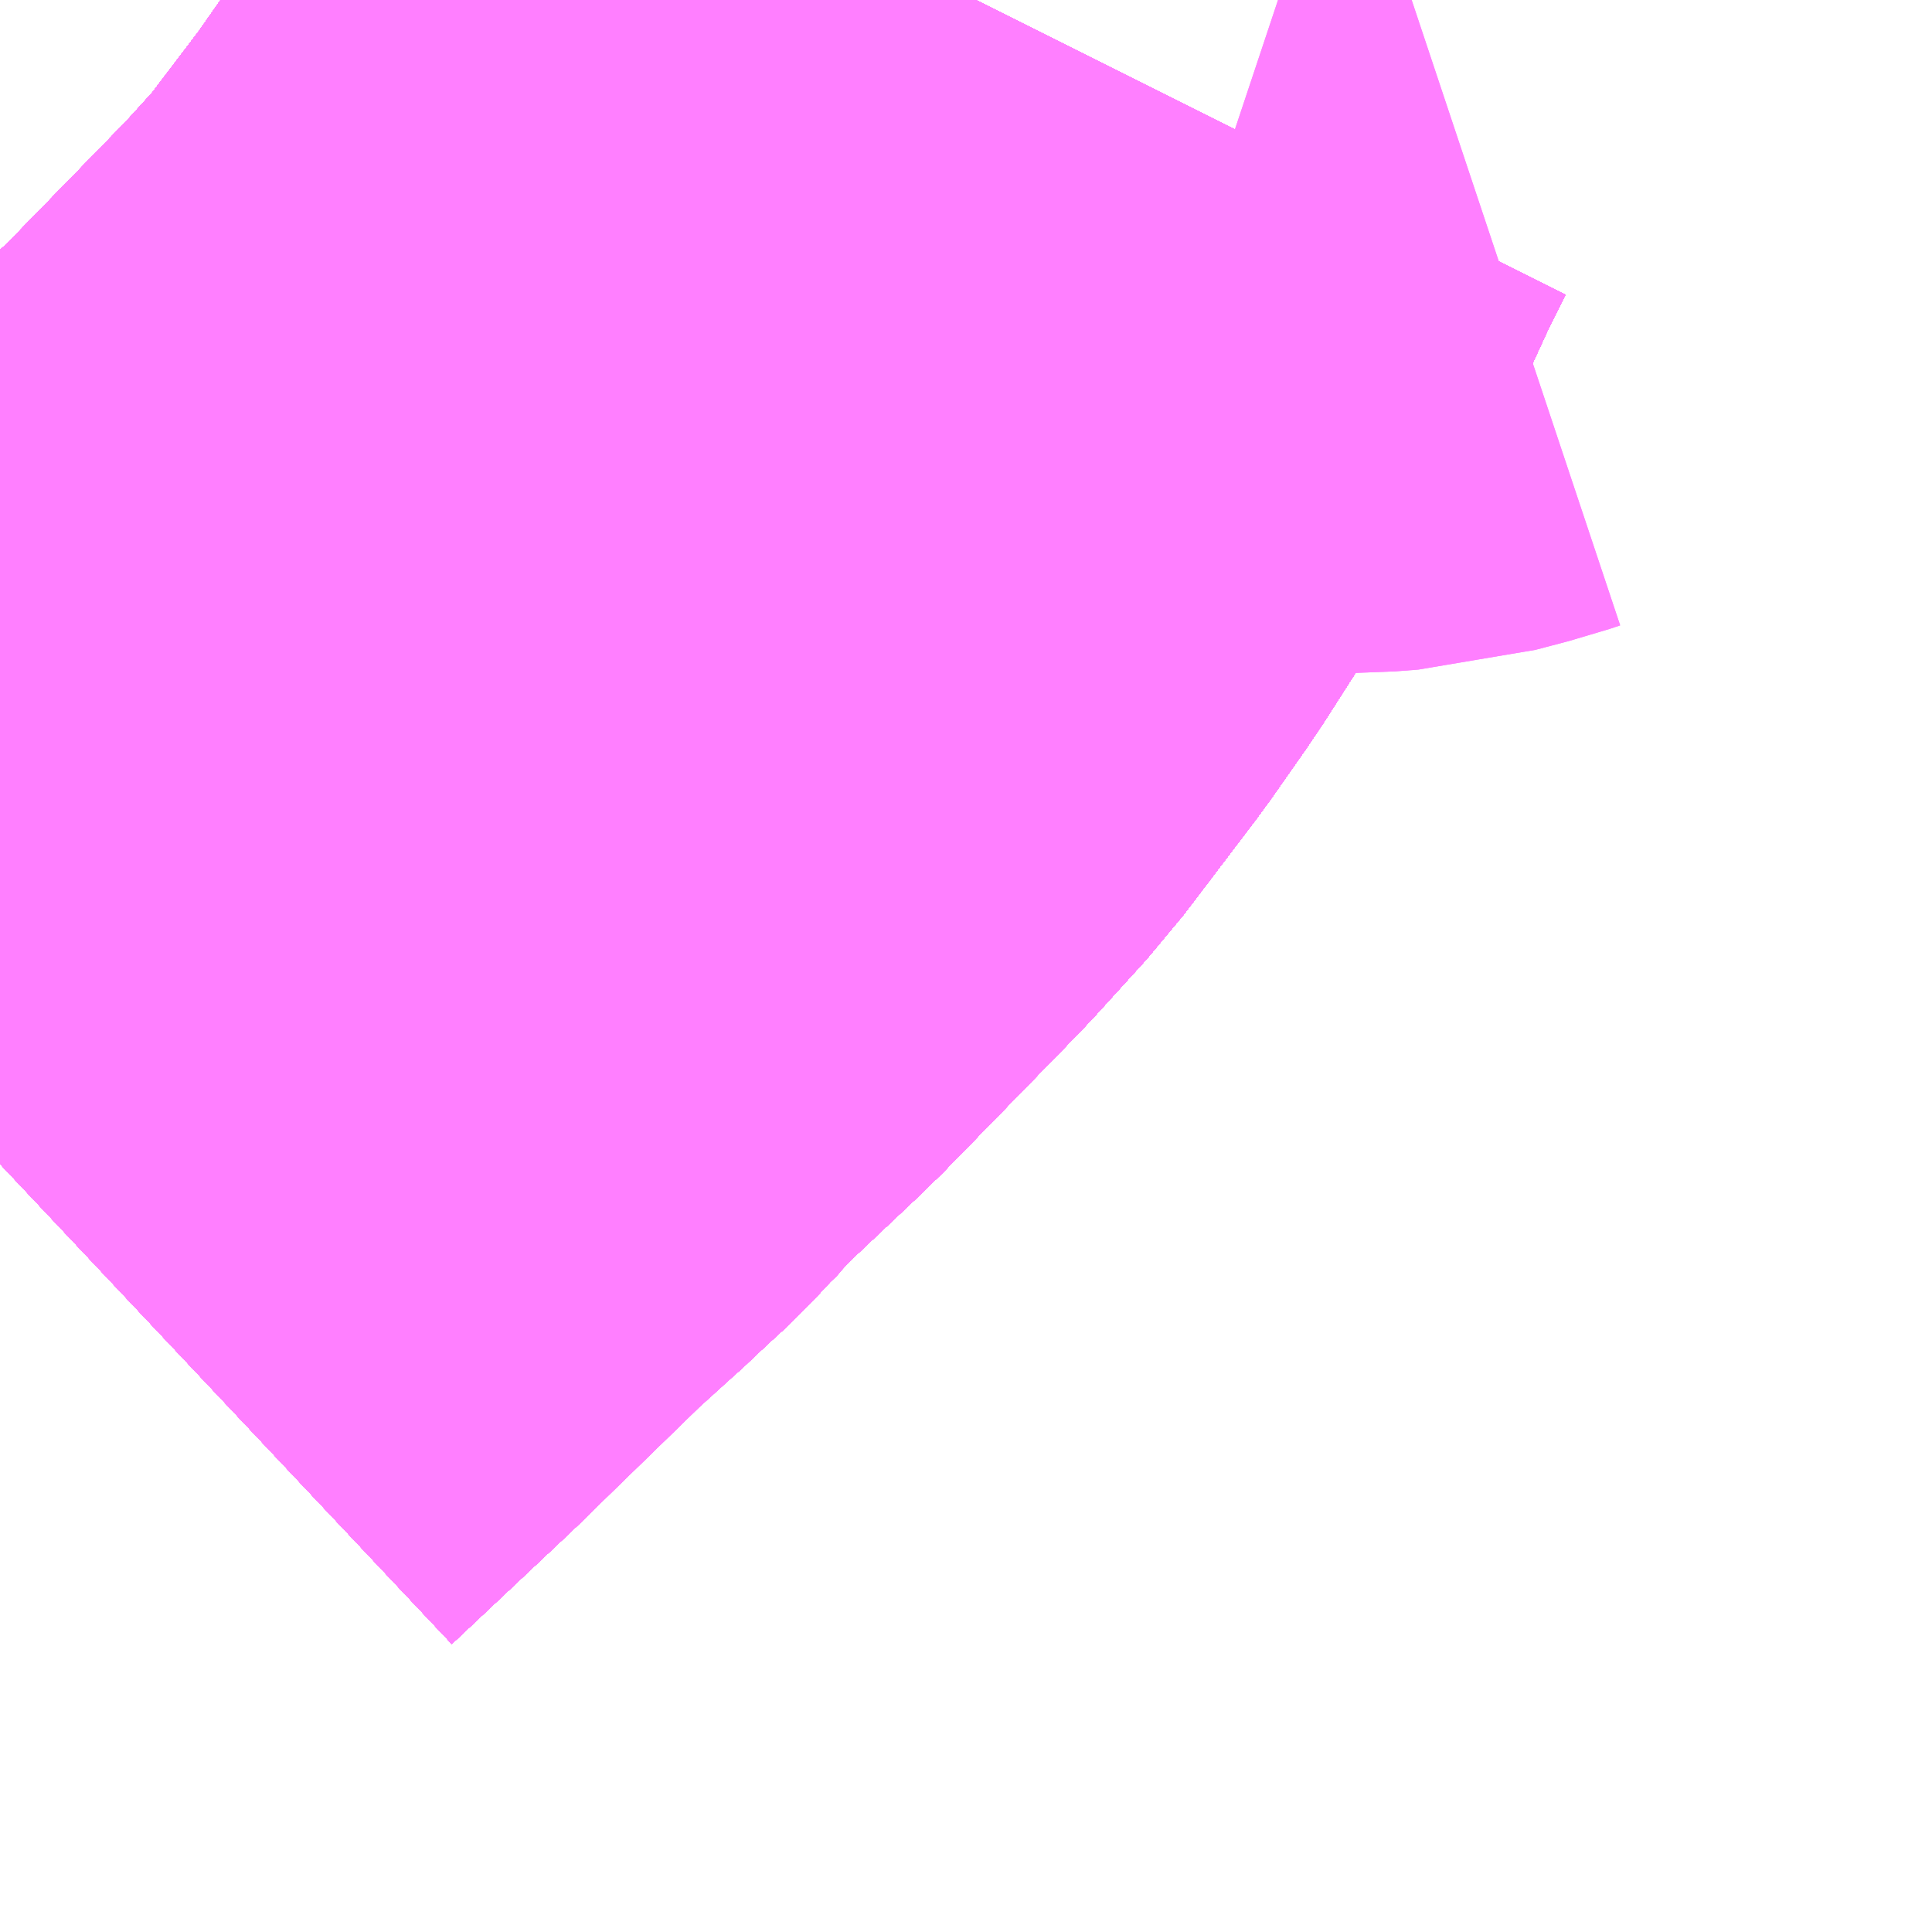 <?xml version="1.0" encoding="UTF-8"?>
<svg  xmlns="http://www.w3.org/2000/svg" xmlns:xlink="http://www.w3.org/1999/xlink" xmlns:go="http://purl.org/svgmap/profile" property="N07_001,N07_002,N07_003,N07_004,N07_005,N07_006,N07_007" viewBox="13896.606 -3532.104 1.099 1.099" go:dataArea="13896.6064453125 -3532.1044921875 1.0986328125 1.0986328125" >
<globalCoordinateSystem srsName="http://purl.org/crs/84" transform="matrix(100.0,0.0,0.0,-100.0,0.0,0.0)" />
<defs>
 <g id="p0" >
  <circle cx="0.0" cy="0.0" r="3" stroke="green" stroke-width="0.75" vector-effect="non-scaling-stroke" />
 </g>
</defs>
<g fill="none" fill-rule="evenodd" stroke="#FF00FF" stroke-width="0.75" opacity="0.5" vector-effect="non-scaling-stroke" stroke-linejoin="bevel" >
<path content="1,JRバステック（株）,名古屋系統（特急）,1.0,1.0,1.0," xlink:title="1" d="M13897.161,-3532.104L13897.155,-3532.093L13897.155,-3532.093L13897.149,-3532.08L13897.132,-3532.043L13897.117,-3532.015L13897.091,-3531.97L13897.043,-3531.895L13897.022,-3531.865L13896.981,-3531.811L13896.951,-3531.778L13896.874,-3531.699L13896.874,-3531.699L13896.821,-3531.649L13896.809,-3531.636L13896.797,-3531.623L13896.793,-3531.619L13896.79,-3531.616L13896.786,-3531.613L13896.784,-3531.611L13896.779,-3531.606L13896.746,-3531.577L13896.674,-3531.506L13896.606,-3531.442"/>
<path content="1,JRバステック（株）,名古屋系統（超特急）,3.0,3.0,3.0," xlink:title="1" d="M13897.161,-3532.104L13897.155,-3532.093L13897.155,-3532.093L13897.149,-3532.08L13897.132,-3532.043L13897.117,-3532.015L13897.091,-3531.97L13897.043,-3531.895L13897.022,-3531.865L13896.981,-3531.811L13896.951,-3531.778L13896.874,-3531.699L13896.874,-3531.699L13896.821,-3531.649L13896.809,-3531.636L13896.797,-3531.623L13896.793,-3531.619L13896.79,-3531.616L13896.786,-3531.613L13896.784,-3531.611L13896.779,-3531.606L13896.746,-3531.577L13896.674,-3531.506L13896.606,-3531.442"/>
<path content="1,JRバステック（株）,御殿場プレミアムアウトレット号新宿号,0.7,0.0,0.0," xlink:title="1" d="M13897.161,-3532.104L13897.155,-3532.093L13897.155,-3532.093L13897.149,-3532.08L13897.132,-3532.043L13897.117,-3532.015L13897.091,-3531.97L13897.043,-3531.895L13897.022,-3531.865L13896.981,-3531.811L13896.951,-3531.778L13896.874,-3531.699L13896.874,-3531.699L13896.821,-3531.649L13896.809,-3531.636L13896.797,-3531.623L13896.793,-3531.619L13896.79,-3531.616L13896.786,-3531.613L13896.784,-3531.611L13896.779,-3531.606L13896.746,-3531.577L13896.674,-3531.506L13896.606,-3531.442"/>
<path content="1,JRバステック（株）,御殿場プレミアムアウトレット号東京号,0.7,0.0,0.0," xlink:title="1" d="M13896.606,-3531.442L13896.674,-3531.506L13896.746,-3531.577L13896.779,-3531.606L13896.784,-3531.611L13896.786,-3531.613L13896.79,-3531.616L13896.793,-3531.619L13896.797,-3531.623L13896.809,-3531.636L13896.821,-3531.649L13896.874,-3531.699L13896.874,-3531.699L13896.951,-3531.778L13896.981,-3531.811L13897.022,-3531.865L13897.043,-3531.895L13897.091,-3531.97L13897.117,-3532.015L13897.132,-3532.043L13897.149,-3532.08L13897.155,-3532.093L13897.155,-3532.093L13897.161,-3532.104"/>
<path content="1,JRバス関東（株）,かぐや姫EXPRESS・ヤキソバEXPRESS,3.0,3.0,3.0," xlink:title="1" d="M13897.161,-3532.104L13897.155,-3532.093L13897.155,-3532.093L13897.149,-3532.08L13897.132,-3532.043L13897.117,-3532.015L13897.091,-3531.97L13897.043,-3531.895L13897.022,-3531.865L13896.981,-3531.811L13896.951,-3531.778L13896.874,-3531.699L13896.874,-3531.699L13896.821,-3531.649L13896.809,-3531.636L13896.797,-3531.623L13896.793,-3531.619L13896.79,-3531.616L13896.786,-3531.613L13896.784,-3531.611L13896.779,-3531.606L13896.746,-3531.577L13896.674,-3531.506L13896.606,-3531.442"/>
<path content="1,JRバス関東（株）,しみずライナー,3.1,4.0,3.5," xlink:title="1" d="M13897.161,-3532.104L13897.155,-3532.093L13897.155,-3532.093L13897.149,-3532.08L13897.132,-3532.043L13897.117,-3532.015L13897.091,-3531.97L13897.043,-3531.895L13897.022,-3531.865L13896.981,-3531.811L13896.951,-3531.778L13896.874,-3531.699L13896.874,-3531.699L13896.821,-3531.649L13896.809,-3531.636L13896.797,-3531.623L13896.793,-3531.619L13896.79,-3531.616L13896.786,-3531.613L13896.784,-3531.611L13896.779,-3531.606L13896.746,-3531.577L13896.674,-3531.506L13896.606,-3531.442"/>
<path content="1,JRバス関東（株）,ドリーム和歌山号,1.0,1.0,1.0," xlink:title="1" d="M13897.161,-3532.104L13897.155,-3532.093L13897.155,-3532.093L13897.149,-3532.08L13897.132,-3532.043L13897.117,-3532.015L13897.091,-3531.97L13897.043,-3531.895L13897.022,-3531.865L13896.981,-3531.811L13896.951,-3531.778L13896.874,-3531.699L13896.874,-3531.699L13896.821,-3531.649L13896.809,-3531.636L13896.797,-3531.623L13896.793,-3531.619L13896.79,-3531.616L13896.786,-3531.613L13896.784,-3531.611L13896.779,-3531.606L13896.746,-3531.577L13896.674,-3531.506L13896.606,-3531.442"/>
<path content="1,JRバス関東（株）,ドリーム福井号,2.0,2.0,2.0," xlink:title="1" d="M13897.161,-3532.104L13897.155,-3532.093L13897.155,-3532.093L13897.149,-3532.08L13897.132,-3532.043L13897.117,-3532.015L13897.091,-3531.97L13897.043,-3531.895L13897.022,-3531.865L13896.981,-3531.811L13896.951,-3531.778L13896.874,-3531.699L13896.874,-3531.699L13896.821,-3531.649L13896.809,-3531.636L13896.797,-3531.623L13896.793,-3531.619L13896.79,-3531.616L13896.786,-3531.613L13896.784,-3531.611L13896.779,-3531.606L13896.746,-3531.577L13896.674,-3531.506L13896.606,-3531.442"/>
<path content="1,JRバス関東（株）,ドリーム静岡・浜松号,2.0,2.0,2.0," xlink:title="1" d="M13897.161,-3532.104L13897.155,-3532.093L13897.155,-3532.093L13897.149,-3532.08L13897.132,-3532.043L13897.117,-3532.015L13897.091,-3531.97L13897.043,-3531.895L13897.022,-3531.865L13896.981,-3531.811L13896.951,-3531.778L13896.874,-3531.699L13896.874,-3531.699L13896.821,-3531.649L13896.809,-3531.636L13896.797,-3531.623L13896.793,-3531.619L13896.79,-3531.616L13896.786,-3531.613L13896.784,-3531.611L13896.779,-3531.606L13896.746,-3531.577L13896.674,-3531.506L13896.606,-3531.442"/>
<path content="1,JRバス関東（株）,ドリーム高松号/松山号/徳島号/高知号,4.0,4.0,4.0," xlink:title="1" d="M13897.161,-3532.104L13897.155,-3532.093L13897.155,-3532.093L13897.149,-3532.08L13897.132,-3532.043L13897.117,-3532.015L13897.091,-3531.97L13897.043,-3531.895L13897.022,-3531.865L13896.981,-3531.811L13896.951,-3531.778L13896.874,-3531.699L13896.874,-3531.699L13896.821,-3531.649L13896.809,-3531.636L13896.797,-3531.623L13896.793,-3531.619L13896.79,-3531.616L13896.786,-3531.613L13896.784,-3531.611L13896.779,-3531.606L13896.746,-3531.577L13896.674,-3531.506L13896.606,-3531.442"/>
<path content="1,JRバス関東（株）,プレミアム中央ドリーム号/中央ドリーム号/プレミアムドリーム号/ドリーム号/レディースドリーム号/プレミアムレディース,9.4,12.0,12.0," xlink:title="1" d="M13897.161,-3532.104L13897.155,-3532.093L13897.155,-3532.093L13897.149,-3532.08L13897.132,-3532.043L13897.117,-3532.015L13897.091,-3531.97L13897.043,-3531.895L13897.022,-3531.865L13896.981,-3531.811L13896.951,-3531.778L13896.874,-3531.699L13896.874,-3531.699L13896.821,-3531.649L13896.809,-3531.636L13896.797,-3531.623L13896.793,-3531.619L13896.79,-3531.616L13896.786,-3531.613L13896.784,-3531.611L13896.779,-3531.606L13896.746,-3531.577L13896.674,-3531.506L13896.606,-3531.442"/>
<path content="1,JRバス関東（株）,御殿場プレミアム・アウトレット号,2.0,3.0,3.0," xlink:title="1" d="M13897.161,-3532.104L13897.155,-3532.093L13897.155,-3532.093L13897.149,-3532.08L13897.132,-3532.043L13897.117,-3532.015L13897.091,-3531.97L13897.043,-3531.895L13897.022,-3531.865L13896.981,-3531.811L13896.951,-3531.778L13896.874,-3531.699L13896.874,-3531.699L13896.821,-3531.649L13896.809,-3531.636L13896.797,-3531.623L13896.793,-3531.619L13896.79,-3531.616L13896.786,-3531.613L13896.784,-3531.611L13896.779,-3531.606L13896.746,-3531.577L13896.674,-3531.506L13896.606,-3531.442"/>
<path content="1,JRバス関東（株）,新宿ドリーム三河・なごや号,1.0,1.0,1.0," xlink:title="1" d="M13897.161,-3532.104L13897.155,-3532.093L13897.155,-3532.093L13897.149,-3532.08L13897.132,-3532.043L13897.117,-3532.015L13897.091,-3531.97L13897.043,-3531.895L13897.022,-3531.865L13896.981,-3531.811L13896.951,-3531.778L13896.874,-3531.699L13896.874,-3531.699L13896.821,-3531.649L13896.809,-3531.636L13896.797,-3531.623L13896.793,-3531.619L13896.79,-3531.616L13896.786,-3531.613L13896.784,-3531.611L13896.779,-3531.606L13896.746,-3531.577L13896.674,-3531.506L13896.606,-3531.442"/>
<path content="1,JRバス関東（株）,新宿ライナー三河・なごや号,1.0,1.0,1.0," xlink:title="1" d="M13897.161,-3532.104L13897.155,-3532.093L13897.155,-3532.093L13897.149,-3532.08L13897.132,-3532.043L13897.117,-3532.015L13897.091,-3531.97L13897.043,-3531.895L13897.022,-3531.865L13896.981,-3531.811L13896.951,-3531.778L13896.874,-3531.699L13896.874,-3531.699L13896.821,-3531.649L13896.809,-3531.636L13896.797,-3531.623L13896.793,-3531.619L13896.79,-3531.616L13896.786,-3531.613L13896.784,-3531.611L13896.779,-3531.606L13896.746,-3531.577L13896.674,-3531.506L13896.606,-3531.442"/>
<path content="1,JRバス関東（株）,東京～山中湖畔・河口湖,4.0,5.0,5.0," xlink:title="1" d="M13897.161,-3532.104L13897.155,-3532.093L13897.155,-3532.093L13897.149,-3532.08L13897.132,-3532.043L13897.117,-3532.015L13897.091,-3531.97L13897.043,-3531.895L13897.022,-3531.865L13896.981,-3531.811L13896.951,-3531.778L13896.874,-3531.699L13896.874,-3531.699L13896.821,-3531.649L13896.809,-3531.636L13896.797,-3531.623L13896.793,-3531.619L13896.79,-3531.616L13896.786,-3531.613L13896.784,-3531.611L13896.779,-3531.606L13896.746,-3531.577L13896.674,-3531.506L13896.606,-3531.442"/>
<path content="1,JRバス関東（株）,東名ハイウェイバス,8.0,8.0,8.0," xlink:title="1" d="M13897.161,-3532.104L13897.155,-3532.093L13897.155,-3532.093L13897.149,-3532.08L13897.132,-3532.043L13897.117,-3532.015L13897.091,-3531.97L13897.043,-3531.895L13897.022,-3531.865L13896.981,-3531.811L13896.951,-3531.778L13896.874,-3531.699L13896.874,-3531.699L13896.821,-3531.649L13896.809,-3531.636L13896.797,-3531.623L13896.793,-3531.619L13896.79,-3531.616L13896.786,-3531.613L13896.784,-3531.611L13896.779,-3531.606L13896.746,-3531.577L13896.674,-3531.506L13896.606,-3531.442"/>
<path content="1,JRバス関東（株）,東海道昼特急号/中央道昼特急号/青春昼特急号/プレミアム昼特急号,7.2,9.0,9.0," xlink:title="1" d="M13897.161,-3532.104L13897.155,-3532.093L13897.155,-3532.093L13897.149,-3532.08L13897.132,-3532.043L13897.117,-3532.015L13897.091,-3531.97L13897.043,-3531.895L13897.022,-3531.865L13896.981,-3531.811L13896.951,-3531.778L13896.874,-3531.699L13896.874,-3531.699L13896.821,-3531.649L13896.809,-3531.636L13896.797,-3531.623L13896.793,-3531.619L13896.79,-3531.616L13896.786,-3531.613L13896.784,-3531.611L13896.779,-3531.606L13896.746,-3531.577L13896.674,-3531.506L13896.606,-3531.442"/>
<path content="1,JRバス関東（株）,知多シーガール号,2.0,2.0,2.0," xlink:title="1" d="M13897.161,-3532.104L13897.155,-3532.093L13897.155,-3532.093L13897.149,-3532.08L13897.132,-3532.043L13897.117,-3532.015L13897.091,-3531.97L13897.043,-3531.895L13897.022,-3531.865L13896.981,-3531.811L13896.951,-3531.778L13896.874,-3531.699L13896.874,-3531.699L13896.821,-3531.649L13896.809,-3531.636L13896.797,-3531.623L13896.793,-3531.619L13896.79,-3531.616L13896.786,-3531.613L13896.784,-3531.611L13896.779,-3531.606L13896.746,-3531.577L13896.674,-3531.506L13896.606,-3531.442"/>
<path content="1,JRバス関東（株）,青春中央ドリーム号/青春中央エコドリーム号/青春ドリーム号/青春レディースドリーム号/青春エコドリーム号/超得割青春号,10.0,14.0,14.0," xlink:title="1" d="M13897.161,-3532.104L13897.155,-3532.093L13897.155,-3532.093L13897.149,-3532.08L13897.132,-3532.043L13897.117,-3532.015L13897.091,-3531.97L13897.043,-3531.895L13897.022,-3531.865L13896.981,-3531.811L13896.951,-3531.778L13896.874,-3531.699L13896.874,-3531.699L13896.821,-3531.649L13896.809,-3531.636L13896.797,-3531.623L13896.793,-3531.619L13896.79,-3531.616L13896.786,-3531.613L13896.784,-3531.611L13896.779,-3531.606L13896.746,-3531.577L13896.674,-3531.506L13896.606,-3531.442"/>
<path content="1,JRバス関東（株）,駿府ライナー,6.0,6.0,6.0," xlink:title="1" d="M13897.161,-3532.104L13897.155,-3532.093L13897.155,-3532.093L13897.149,-3532.08L13897.132,-3532.043L13897.117,-3532.015L13897.091,-3531.97L13897.043,-3531.895L13897.022,-3531.865L13896.981,-3531.811L13896.951,-3531.778L13896.874,-3531.699L13896.874,-3531.699L13896.821,-3531.649L13896.809,-3531.636L13896.797,-3531.623L13896.793,-3531.619L13896.79,-3531.616L13896.786,-3531.613L13896.784,-3531.611L13896.779,-3531.606L13896.746,-3531.577L13896.674,-3531.506L13896.606,-3531.442"/>
<path content="1,JR四国バス（株）,ドリーム徳島号　阿南・徳島⇔新宿・東京・新木場,1.0,1.0,1.0," xlink:title="1" d="M13897.161,-3532.104L13897.149,-3532.08L13897.132,-3532.043L13897.091,-3531.97L13897.043,-3531.895L13897.022,-3531.865L13896.981,-3531.811L13896.951,-3531.778L13896.874,-3531.699L13896.821,-3531.649L13896.797,-3531.623L13896.793,-3531.619L13896.79,-3531.616L13896.784,-3531.611L13896.779,-3531.606L13896.746,-3531.577L13896.674,-3531.506L13896.606,-3531.442"/>
<path content="1,JR四国バス（株）,ドリーム高松・松山号　松山・高松⇔東京・東京ディズニーランド,1.0,1.0,1.0," xlink:title="1" d="M13897.161,-3532.104L13897.149,-3532.08L13897.132,-3532.043L13897.091,-3531.97L13897.043,-3531.895L13897.022,-3531.865L13896.981,-3531.811L13896.951,-3531.778L13896.874,-3531.699L13896.821,-3531.649L13896.797,-3531.623L13896.793,-3531.619L13896.79,-3531.616L13896.784,-3531.611L13896.779,-3531.606L13896.746,-3531.577L13896.674,-3531.506L13896.606,-3531.442"/>
<path content="1,JR四国バス（株）,ドリーム高松号　観音寺・高松⇔新宿・東京・新木場,1.0,1.0,1.0," xlink:title="1" d="M13897.161,-3532.104L13897.149,-3532.08L13897.132,-3532.043L13897.091,-3531.97L13897.043,-3531.895L13897.022,-3531.865L13896.981,-3531.811L13896.951,-3531.778L13896.874,-3531.699L13896.821,-3531.649L13896.797,-3531.623L13896.793,-3531.619L13896.79,-3531.616L13896.784,-3531.611L13896.779,-3531.606L13896.746,-3531.577L13896.674,-3531.506L13896.606,-3531.442"/>
<path content="1,JR四国バス（株）,ドリーム高知号　高知・徳島⇔東京・新木場,1.0,1.0,1.0," xlink:title="1" d="M13897.161,-3532.104L13897.149,-3532.08L13897.132,-3532.043L13897.091,-3531.97L13897.043,-3531.895L13897.022,-3531.865L13896.981,-3531.811L13896.951,-3531.778L13896.874,-3531.699L13896.821,-3531.649L13896.797,-3531.623L13896.793,-3531.619L13896.79,-3531.616L13896.784,-3531.611L13896.779,-3531.606L13896.746,-3531.577L13896.674,-3531.506L13896.606,-3531.442"/>
<path content="1,JR東海バス（株）,ドリームとよた号,1.0,1.0,1.0," xlink:title="1" d="M13896.606,-3531.442L13896.674,-3531.506L13896.746,-3531.577L13896.779,-3531.606L13896.784,-3531.611L13896.79,-3531.616L13896.793,-3531.619L13896.797,-3531.623L13896.821,-3531.649L13896.874,-3531.699L13896.951,-3531.778L13896.981,-3531.811L13897.022,-3531.865L13897.043,-3531.895L13897.091,-3531.97L13897.132,-3532.043L13897.149,-3532.08L13897.161,-3532.104"/>
<path content="1,JR東海バス（株）,ドリームなごや号_01_on,3.0,3.0,3.0," xlink:title="1" d="M13896.606,-3531.442L13896.674,-3531.506L13896.746,-3531.577L13896.779,-3531.606L13896.784,-3531.611L13896.79,-3531.616L13896.793,-3531.619L13896.797,-3531.623L13896.821,-3531.649L13896.874,-3531.699L13896.951,-3531.778L13896.981,-3531.811L13897.022,-3531.865L13897.043,-3531.895L13897.091,-3531.97L13897.132,-3532.043L13897.149,-3532.08L13897.161,-3532.104"/>
<path content="1,JR東海バス（株）,ドリームなごや号_02_on,3.0,3.0,3.0," xlink:title="1" d="M13896.606,-3531.442L13896.674,-3531.506L13896.746,-3531.577L13896.779,-3531.606L13896.784,-3531.611L13896.79,-3531.616L13896.793,-3531.619L13896.797,-3531.623L13896.821,-3531.649L13896.874,-3531.699L13896.951,-3531.778L13896.981,-3531.811L13897.022,-3531.865L13897.043,-3531.895L13897.091,-3531.97L13897.132,-3532.043L13897.149,-3532.08L13897.161,-3532.104"/>
<path content="1,JR東海バス（株）,ドリーム静岡・浜松号_01_on,2.0,2.0,2.0," xlink:title="1" d="M13897.161,-3532.104L13897.149,-3532.08L13897.132,-3532.043L13897.091,-3531.97L13897.043,-3531.895L13897.022,-3531.865L13896.981,-3531.811L13896.951,-3531.778L13896.874,-3531.699L13896.821,-3531.649L13896.797,-3531.623L13896.793,-3531.619L13896.79,-3531.616L13896.784,-3531.611L13896.779,-3531.606L13896.746,-3531.577L13896.674,-3531.506L13896.606,-3531.442"/>
<path content="1,JR東海バス（株）,ドリーム静岡・浜松号_02_on,2.0,2.0,2.0," xlink:title="1" d="M13896.606,-3531.442L13896.674,-3531.506L13896.746,-3531.577L13896.779,-3531.606L13896.784,-3531.611L13896.79,-3531.616L13896.793,-3531.619L13896.797,-3531.623L13896.821,-3531.649L13896.874,-3531.699L13896.951,-3531.778L13896.981,-3531.811L13897.022,-3531.865L13897.043,-3531.895L13897.091,-3531.97L13897.132,-3532.043L13897.149,-3532.08L13897.161,-3532.104"/>
<path content="1,JR東海バス（株）,ファンタジア号,1.0,1.0,1.0," xlink:title="1" d="M13896.606,-3531.442L13896.674,-3531.506L13896.746,-3531.577L13896.779,-3531.606L13896.784,-3531.611L13896.79,-3531.616L13896.793,-3531.619L13896.797,-3531.623L13896.821,-3531.649L13896.874,-3531.699L13896.951,-3531.778L13896.981,-3531.811L13897.022,-3531.865L13897.043,-3531.895L13897.091,-3531.97L13897.132,-3532.043L13897.149,-3532.08L13897.161,-3532.104"/>
<path content="1,JR東海バス（株）,レディースドリームなごや号,1.0,1.0,1.0," xlink:title="1" d="M13896.606,-3531.442L13896.674,-3531.506L13896.746,-3531.577L13896.779,-3531.606L13896.784,-3531.611L13896.79,-3531.616L13896.793,-3531.619L13896.797,-3531.623L13896.821,-3531.649L13896.874,-3531.699L13896.951,-3531.778L13896.981,-3531.811L13897.022,-3531.865L13897.043,-3531.895L13897.091,-3531.97L13897.132,-3532.043L13897.149,-3532.08L13897.161,-3532.104"/>
<path content="1,JR東海バス（株）,新宿ドリーム三河・なごや号,1.0,1.0,1.0," xlink:title="1" d="M13896.606,-3531.442L13896.674,-3531.506L13896.746,-3531.577L13896.779,-3531.606L13896.784,-3531.611L13896.79,-3531.616L13896.793,-3531.619L13896.797,-3531.623L13896.821,-3531.649L13896.874,-3531.699L13896.951,-3531.778L13896.981,-3531.811L13897.022,-3531.865L13897.043,-3531.895L13897.091,-3531.97L13897.132,-3532.043L13897.149,-3532.08L13897.161,-3532.104"/>
<path content="1,JR東海バス（株）,新宿ライナー三河・なごや号,1.0,1.0,1.0," xlink:title="1" d="M13896.606,-3531.442L13896.674,-3531.506L13896.746,-3531.577L13896.779,-3531.606L13896.784,-3531.611L13896.79,-3531.616L13896.793,-3531.619L13896.797,-3531.623L13896.821,-3531.649L13896.874,-3531.699L13896.951,-3531.778L13896.981,-3531.811L13897.022,-3531.865L13897.043,-3531.895L13897.091,-3531.97L13897.132,-3532.043L13897.149,-3532.08L13897.161,-3532.104"/>
<path content="1,JR東海バス（株）,東名ハイウェイバス_01_on,37.0,37.0,37.0," xlink:title="1" d="M13896.606,-3531.442L13896.674,-3531.506L13896.746,-3531.577L13896.779,-3531.606L13896.784,-3531.611L13896.79,-3531.616L13896.793,-3531.619L13896.797,-3531.623L13896.821,-3531.649L13896.874,-3531.699L13896.951,-3531.778L13896.981,-3531.811L13897.022,-3531.865L13897.043,-3531.895L13897.091,-3531.97L13897.132,-3532.043L13897.149,-3532.08L13897.161,-3532.104"/>
<path content="1,JR東海バス（株）,東名ハイウェイバス_03_on,37.0,37.0,37.0," xlink:title="1" d="M13896.606,-3531.442L13896.674,-3531.506L13896.746,-3531.577L13896.779,-3531.606L13896.784,-3531.611L13896.79,-3531.616L13896.793,-3531.619L13896.797,-3531.623L13896.821,-3531.649L13896.874,-3531.699L13896.951,-3531.778L13896.981,-3531.811L13897.022,-3531.865L13897.043,-3531.895L13897.091,-3531.97L13897.132,-3532.043L13897.149,-3532.08L13897.161,-3532.104"/>
<path content="1,JR東海バス（株）,渋谷・新宿ライナー浜松号,4.0,4.0,4.0," xlink:title="1" d="M13897.161,-3532.104L13897.149,-3532.08L13897.132,-3532.043L13897.091,-3531.97L13897.043,-3531.895L13897.022,-3531.865L13896.981,-3531.811L13896.951,-3531.778L13896.874,-3531.699L13896.821,-3531.649L13896.797,-3531.623L13896.793,-3531.619L13896.79,-3531.616L13896.784,-3531.611L13896.779,-3531.606L13896.746,-3531.577L13896.674,-3531.506L13896.606,-3531.442"/>
<path content="1,JR東海バス（株）,渋谷・新宿ライナー静岡号,8.0,8.0,8.0," xlink:title="1" d="M13896.606,-3531.442L13896.674,-3531.506L13896.746,-3531.577L13896.779,-3531.606L13896.784,-3531.611L13896.79,-3531.616L13896.793,-3531.619L13896.797,-3531.623L13896.821,-3531.649L13896.874,-3531.699L13896.951,-3531.778L13896.981,-3531.811L13897.022,-3531.865L13897.043,-3531.895L13897.091,-3531.97L13897.132,-3532.043L13897.149,-3532.08L13897.161,-3532.104"/>
<path content="1,JR東海バス（株）,青春ドリームなごや号,1.0,1.0,1.0," xlink:title="1" d="M13896.606,-3531.442L13896.674,-3531.506L13896.746,-3531.577L13896.779,-3531.606L13896.784,-3531.611L13896.79,-3531.616L13896.793,-3531.619L13896.797,-3531.623L13896.821,-3531.649L13896.874,-3531.699L13896.951,-3531.778L13896.981,-3531.811L13897.022,-3531.865L13897.043,-3531.895L13897.091,-3531.97L13897.132,-3532.043L13897.149,-3532.08L13897.161,-3532.104"/>
<path content="1,しずてつジャストライン（株）,新静岡新宿線,15.0,15.0,15.0," xlink:title="1" d="M13897.161,-3532.104L13897.149,-3532.08L13897.132,-3532.043L13897.091,-3531.97L13897.043,-3531.895L13897.022,-3531.865L13896.981,-3531.811L13896.951,-3531.778L13896.874,-3531.699L13896.821,-3531.649L13896.797,-3531.623L13896.793,-3531.619L13896.79,-3531.616L13896.784,-3531.611L13896.779,-3531.606L13896.746,-3531.577L13896.674,-3531.506L13896.606,-3531.442"/>
<path content="1,しずてつジャストライン（株）,東京清水線,5.0,5.0,5.0," xlink:title="1" d="M13896.606,-3531.442L13896.674,-3531.506L13896.746,-3531.577L13896.779,-3531.606L13896.784,-3531.611L13896.79,-3531.616L13896.793,-3531.619L13896.797,-3531.623L13896.821,-3531.649L13896.874,-3531.699L13896.951,-3531.778L13896.981,-3531.811L13897.022,-3531.865L13897.043,-3531.895L13897.091,-3531.97L13897.132,-3532.043L13897.149,-3532.08L13897.161,-3532.104"/>
<path content="1,しずてつジャストライン（株）,静岡成田空港線,1.0,1.0,1.0," xlink:title="1" d="M13897.161,-3532.104L13897.149,-3532.08L13897.132,-3532.043L13897.091,-3531.97L13897.043,-3531.895L13897.022,-3531.865L13896.981,-3531.811L13896.951,-3531.778L13896.874,-3531.699L13896.821,-3531.649L13896.797,-3531.623L13896.793,-3531.619L13896.79,-3531.616L13896.784,-3531.611L13896.779,-3531.606L13896.746,-3531.577L13896.674,-3531.506L13896.606,-3531.442"/>
<path content="1,しずてつジャストライン（株）,静岡横浜線,3.0,3.0,3.0," xlink:title="1" d="M13897.161,-3532.104L13897.149,-3532.08L13897.132,-3532.043L13897.091,-3531.97L13897.043,-3531.895L13897.022,-3531.865L13896.981,-3531.811L13896.951,-3531.778L13896.874,-3531.699L13896.821,-3531.649L13896.797,-3531.623L13896.793,-3531.619L13896.79,-3531.616L13896.784,-3531.611L13896.779,-3531.606L13896.746,-3531.577L13896.674,-3531.506L13896.606,-3531.442"/>
<path content="1,エムケイ（株）,MKナイトシャトル　京都・大阪⇔東京便,1.0,1.0,1.0," xlink:title="1" d="M13897.161,-3532.104L13897.149,-3532.08L13897.132,-3532.043L13897.091,-3531.97L13897.043,-3531.895L13897.022,-3531.865L13896.981,-3531.811L13896.951,-3531.778L13896.874,-3531.699L13896.821,-3531.649L13896.797,-3531.623L13896.793,-3531.619L13896.79,-3531.616L13896.784,-3531.611L13896.779,-3531.606L13896.746,-3531.577L13896.674,-3531.506L13896.606,-3531.442"/>
<path content="1,エムケイ（株）,MKナイトシャトル　名古屋・豊田⇔東京便,1.0,1.0,1.0," xlink:title="1" d="M13897.161,-3532.104L13897.149,-3532.08L13897.132,-3532.043L13897.091,-3531.97L13897.043,-3531.895L13897.022,-3531.865L13896.981,-3531.811L13896.951,-3531.778L13896.874,-3531.699L13896.821,-3531.649L13896.797,-3531.623L13896.793,-3531.619L13896.79,-3531.616L13896.784,-3531.611L13896.779,-3531.606L13896.746,-3531.577L13896.674,-3531.506L13896.606,-3531.442"/>
<path content="1,一畑バス（株）,東京～松江・出雲線,1.0,1.0,1.0," xlink:title="1" d="M13896.606,-3531.442L13896.674,-3531.506L13896.746,-3531.577L13896.779,-3531.606L13896.784,-3531.611L13896.79,-3531.616L13896.797,-3531.623L13896.821,-3531.649L13896.874,-3531.699L13896.951,-3531.778L13896.981,-3531.811L13897.022,-3531.865L13897.043,-3531.895L13897.091,-3531.97L13897.132,-3532.043L13897.149,-3532.08L13897.161,-3532.104"/>
<path content="1,三重交通（株）,伊賀・四日市～横浜・品川,1.0,1.0,1.0," xlink:title="1" d="M13897.161,-3532.104L13897.149,-3532.08L13897.132,-3532.043L13897.091,-3531.97L13897.043,-3531.895L13897.022,-3531.865L13896.981,-3531.811L13896.951,-3531.778L13896.874,-3531.699L13896.821,-3531.649L13896.797,-3531.623L13896.793,-3531.619L13896.79,-3531.616L13896.784,-3531.611L13896.779,-3531.606L13896.746,-3531.577L13896.674,-3531.506L13896.606,-3531.442"/>
<path content="1,三重交通（株）,勝浦・南紀～横浜・東京・大宮,1.0,1.0,1.0," xlink:title="1" d="M13897.161,-3532.104L13897.149,-3532.08L13897.132,-3532.043L13897.091,-3531.97L13897.043,-3531.895L13897.022,-3531.865L13896.981,-3531.811L13896.951,-3531.778L13896.874,-3531.699L13896.821,-3531.649L13896.797,-3531.623L13896.793,-3531.619L13896.79,-3531.616L13896.784,-3531.611L13896.779,-3531.606L13896.746,-3531.577L13896.674,-3531.506L13896.606,-3531.442"/>
<path content="1,両備ホールディングス（株）,ままかりライナー　倉敷・岡山～東京駅八重洲通り線,1.0,1.0,1.0," xlink:title="1" d="M13896.606,-3531.442L13896.674,-3531.506L13896.746,-3531.577L13896.779,-3531.606L13896.784,-3531.611L13896.79,-3531.616L13896.797,-3531.623L13896.821,-3531.649L13896.874,-3531.699L13896.951,-3531.778L13896.981,-3531.811L13897.022,-3531.865L13897.043,-3531.895L13897.091,-3531.97L13897.132,-3532.043L13897.149,-3532.08L13897.161,-3532.104"/>
<path content="1,両備ホールディングス（株）,ルブラン　倉敷・岡山・津山～東京線,1.0,1.0,1.0," xlink:title="1" d="M13896.606,-3531.442L13896.674,-3531.506L13896.746,-3531.577L13896.779,-3531.606L13896.784,-3531.611L13896.79,-3531.616L13896.797,-3531.623L13896.821,-3531.649L13896.874,-3531.699L13896.951,-3531.778L13896.981,-3531.811L13897.022,-3531.865L13897.043,-3531.895L13897.091,-3531.97L13897.132,-3532.043L13897.149,-3532.08L13897.161,-3532.104"/>
<path content="1,中国JRバス（株）,広島～東京　ニューブリーズ号,2.0,2.0,2.0," xlink:title="1" d="M13896.606,-3531.442L13896.674,-3531.506L13896.746,-3531.577L13896.779,-3531.606L13896.784,-3531.611L13896.79,-3531.616L13896.793,-3531.619L13896.797,-3531.623L13896.821,-3531.649L13896.874,-3531.699L13896.951,-3531.778L13896.981,-3531.811L13897.022,-3531.865L13897.043,-3531.895L13897.091,-3531.97L13897.132,-3532.043L13897.149,-3532.08L13897.161,-3532.104"/>
<path content="1,京成バス（株）,ファンタジアなごや号,0.5,0.5,0.5," xlink:title="1" d="M13896.606,-3531.442L13896.674,-3531.506L13896.746,-3531.577L13896.779,-3531.606L13896.784,-3531.611L13896.786,-3531.613L13896.79,-3531.616L13896.793,-3531.619L13896.797,-3531.623L13896.809,-3531.636L13896.821,-3531.649L13896.874,-3531.699L13896.874,-3531.699L13896.951,-3531.778L13896.981,-3531.811L13897.022,-3531.865L13897.043,-3531.895L13897.091,-3531.97L13897.117,-3532.015L13897.132,-3532.043L13897.149,-3532.08L13897.155,-3532.093L13897.155,-3532.093L13897.161,-3532.104"/>
<path content="1,京成バス（株）,奈良～上野・東京ディズニーリゾート,0.5,0.5,0.5," xlink:title="1" d="M13896.606,-3531.442L13896.674,-3531.506L13896.746,-3531.577L13896.779,-3531.606L13896.784,-3531.611L13896.786,-3531.613L13896.79,-3531.616L13896.793,-3531.619L13896.797,-3531.623L13896.809,-3531.636L13896.821,-3531.649L13896.874,-3531.699L13896.874,-3531.699L13896.951,-3531.778L13896.981,-3531.811L13897.022,-3531.865L13897.043,-3531.895L13897.091,-3531.97L13897.117,-3532.015L13897.132,-3532.043L13897.149,-3532.08L13897.155,-3532.093L13897.155,-3532.093L13897.161,-3532.104"/>
<path content="1,京成バス（株）,成田空港～新富士駅・沼津駅,2.0,2.0,2.0," xlink:title="1" d="M13896.606,-3531.442L13896.674,-3531.506L13896.747,-3531.577L13896.779,-3531.606L13896.784,-3531.611L13896.786,-3531.613L13896.79,-3531.616L13896.793,-3531.619L13896.797,-3531.622L13896.809,-3531.636L13896.821,-3531.649L13896.874,-3531.699L13896.874,-3531.699L13896.951,-3531.778L13896.981,-3531.811L13897.022,-3531.865L13897.043,-3531.895L13897.091,-3531.97L13897.117,-3532.015L13897.132,-3532.043L13897.149,-3532.08L13897.155,-3532.093L13897.155,-3532.093L13897.161,-3532.104"/>
<path content="1,京成バス（株）,神戸・大阪～東京ディズニーリゾート・海浜幕張・千葉中央駅,0.5,0.5,0.5," xlink:title="1" d="M13896.606,-3531.442L13896.674,-3531.506L13896.746,-3531.577L13896.779,-3531.606L13896.784,-3531.611L13896.786,-3531.613L13896.79,-3531.616L13896.793,-3531.619L13896.797,-3531.623L13896.809,-3531.636L13896.821,-3531.649L13896.874,-3531.699L13896.874,-3531.699L13896.951,-3531.778L13896.981,-3531.811L13897.022,-3531.865L13897.043,-3531.895L13897.091,-3531.97L13897.117,-3532.015L13897.132,-3532.043L13897.149,-3532.08L13897.155,-3532.093L13897.155,-3532.093L13897.161,-3532.104"/>
<path content="1,京浜急行バス（株）,エディ号,2.0,2.0,2.0," xlink:title="1" d="M13897.161,-3532.104L13897.155,-3532.093L13897.155,-3532.093L13897.149,-3532.08L13897.132,-3532.043L13897.117,-3532.015L13897.091,-3531.97L13897.043,-3531.895L13897.022,-3531.865L13896.981,-3531.811L13896.951,-3531.778L13896.874,-3531.699L13896.874,-3531.699L13896.821,-3531.649L13896.809,-3531.636L13896.797,-3531.623L13896.793,-3531.619L13896.79,-3531.616L13896.786,-3531.613L13896.784,-3531.611L13896.779,-3531.606L13896.746,-3531.577L13896.674,-3531.506L13896.606,-3531.442"/>
<path content="1,京浜急行バス（株）,キャメル号,1.0,1.0,1.0," xlink:title="1" d="M13897.161,-3532.104L13897.155,-3532.093L13897.155,-3532.093L13897.149,-3532.08L13897.132,-3532.043L13897.117,-3532.015L13897.091,-3531.97L13897.043,-3531.895L13897.022,-3531.865L13896.981,-3531.811L13896.951,-3531.778L13896.874,-3531.699L13896.874,-3531.699L13896.821,-3531.649L13896.809,-3531.636L13896.797,-3531.623L13896.793,-3531.619L13896.79,-3531.616L13896.786,-3531.613L13896.784,-3531.611L13896.779,-3531.606L13896.746,-3531.577L13896.674,-3531.506L13896.606,-3531.442"/>
<path content="1,京浜急行バス（株）,シルフィード号,1.0,1.0,1.0," xlink:title="1" d="M13897.161,-3532.104L13897.155,-3532.093L13897.155,-3532.093L13897.149,-3532.08L13897.132,-3532.043L13897.117,-3532.015L13897.091,-3531.97L13897.043,-3531.895L13897.022,-3531.865L13896.981,-3531.811L13896.951,-3531.778L13896.874,-3531.699L13896.874,-3531.699L13896.821,-3531.649L13896.809,-3531.636L13896.797,-3531.623L13896.793,-3531.619L13896.79,-3531.616L13896.786,-3531.613L13896.784,-3531.611L13896.779,-3531.606L13896.746,-3531.577L13896.674,-3531.506L13896.606,-3531.442"/>
<path content="1,京浜急行バス（株）,パイレーツ号,1.0,1.0,1.0," xlink:title="1" d="M13896.606,-3531.442L13896.674,-3531.506L13896.746,-3531.577L13896.779,-3531.606L13896.784,-3531.611L13896.786,-3531.613L13896.79,-3531.616L13896.793,-3531.619L13896.797,-3531.623L13896.809,-3531.636L13896.821,-3531.649L13896.874,-3531.699L13896.874,-3531.699L13896.951,-3531.778L13896.981,-3531.811L13897.022,-3531.865L13897.043,-3531.895L13897.091,-3531.97L13897.117,-3532.015L13897.132,-3532.043L13897.149,-3532.08L13897.155,-3532.093L13897.155,-3532.093L13897.161,-3532.104"/>
<path content="1,京浜急行バス（株）,ルプラン号,1.0,1.0,1.0," xlink:title="1" d="M13896.606,-3531.442L13896.674,-3531.506L13896.746,-3531.577L13896.779,-3531.606L13896.784,-3531.611L13896.786,-3531.613L13896.79,-3531.616L13896.793,-3531.619L13896.797,-3531.623L13896.809,-3531.636L13896.821,-3531.649L13896.874,-3531.699L13896.874,-3531.699L13896.951,-3531.778L13896.981,-3531.811L13897.022,-3531.865L13897.043,-3531.895L13897.091,-3531.97L13897.117,-3532.015L13897.132,-3532.043L13897.149,-3532.08L13897.155,-3532.093L13897.155,-3532.093L13897.161,-3532.104"/>
<path content="1,京浜急行バス（株）,御殿場・箱根桃源台～羽田空港線,4.0,4.0,4.0," xlink:title="1" d="M13896.606,-3531.442L13896.674,-3531.506L13896.746,-3531.577L13896.779,-3531.606L13896.784,-3531.611L13896.786,-3531.613L13896.79,-3531.616L13896.793,-3531.619L13896.797,-3531.623L13896.809,-3531.636L13896.821,-3531.649L13896.874,-3531.699L13896.874,-3531.699L13896.951,-3531.778L13896.981,-3531.811L13897.022,-3531.865L13897.043,-3531.895L13897.091,-3531.97L13897.117,-3532.015L13897.132,-3532.043L13897.149,-3532.08L13897.155,-3532.093L13897.155,-3532.093L13897.161,-3532.104"/>
<path content="1,京浜急行バス（株）,新富士駅・富士宮駅～羽田空港線,2.0,2.0,2.0," xlink:title="1" d="M13896.606,-3531.442L13896.674,-3531.506L13896.746,-3531.577L13896.779,-3531.606L13896.784,-3531.611L13896.786,-3531.613L13896.79,-3531.616L13896.793,-3531.619L13896.797,-3531.623L13896.809,-3531.636L13896.821,-3531.649L13896.874,-3531.699L13896.874,-3531.699L13896.951,-3531.778L13896.981,-3531.811L13897.022,-3531.865L13897.043,-3531.895L13897.091,-3531.97L13897.117,-3532.015L13897.132,-3532.043L13897.149,-3532.08L13897.155,-3532.093L13897.155,-3532.093L13897.161,-3532.104"/>
<path content="1,京王バス南（株）,新宿・渋谷～三島・沼津線,1.0,1.0,1.0," xlink:title="1" d="M13896.606,-3531.442L13896.674,-3531.506L13896.747,-3531.577L13896.779,-3531.606L13896.784,-3531.611L13896.786,-3531.613L13896.79,-3531.616L13896.793,-3531.619L13896.797,-3531.622L13896.809,-3531.636L13896.821,-3531.649L13896.874,-3531.699L13896.874,-3531.699L13896.874,-3531.699L13896.951,-3531.778L13896.981,-3531.811L13897.022,-3531.865L13897.043,-3531.895L13897.091,-3531.97L13897.117,-3532.015L13897.132,-3532.043L13897.149,-3532.08L13897.155,-3532.093L13897.155,-3532.093L13897.161,-3532.104"/>
<path content="1,京王バス南（株）,新宿・渋谷～浜松線,1.0,1.0,1.0," xlink:title="1" d="M13896.606,-3531.442L13896.674,-3531.506L13896.747,-3531.577L13896.779,-3531.606L13896.784,-3531.611L13896.786,-3531.613L13896.79,-3531.616L13896.793,-3531.619L13896.797,-3531.622L13896.809,-3531.636L13896.821,-3531.649L13896.874,-3531.699L13896.874,-3531.699L13896.874,-3531.699L13896.951,-3531.778L13896.981,-3531.811L13897.022,-3531.865L13897.043,-3531.895L13897.091,-3531.97L13897.117,-3532.015L13897.132,-3532.043L13897.149,-3532.08L13897.155,-3532.093L13897.155,-3532.093L13897.161,-3532.104"/>
<path content="1,京王バス南（株）,新宿・渋谷～神戸姫路線,1.0,1.0,1.0," xlink:title="1" d="M13896.606,-3531.442L13896.674,-3531.506L13896.747,-3531.577L13896.779,-3531.606L13896.784,-3531.611L13896.786,-3531.613L13896.79,-3531.616L13896.793,-3531.619L13896.797,-3531.622L13896.809,-3531.636L13896.821,-3531.649L13896.874,-3531.699L13896.874,-3531.699L13896.874,-3531.699L13896.951,-3531.778L13896.981,-3531.811L13897.022,-3531.865L13897.043,-3531.895L13897.091,-3531.97L13897.117,-3532.015L13897.132,-3532.043L13897.149,-3532.08L13897.155,-3532.093L13897.155,-3532.093L13897.161,-3532.104"/>
<path content="1,京王バス南（株）,新宿・渋谷～静岡線,3.0,3.0,3.0," xlink:title="1" d="M13896.606,-3531.442L13896.674,-3531.506L13896.747,-3531.577L13896.779,-3531.606L13896.784,-3531.611L13896.786,-3531.613L13896.79,-3531.616L13896.793,-3531.619L13896.797,-3531.622L13896.809,-3531.636L13896.821,-3531.649L13896.874,-3531.699L13896.874,-3531.699L13896.874,-3531.699L13896.951,-3531.778L13896.981,-3531.811L13897.022,-3531.865L13897.043,-3531.895L13897.091,-3531.97L13897.117,-3532.015L13897.132,-3532.043L13897.149,-3532.08L13897.155,-3532.093L13897.155,-3532.093L13897.161,-3532.104"/>
<path content="1,京福バス（株）,東京線,3.0,3.0,3.0," xlink:title="1" d="M13896.606,-3531.442L13896.674,-3531.506L13896.746,-3531.577L13896.779,-3531.606L13896.784,-3531.611L13896.79,-3531.616L13896.793,-3531.619L13896.797,-3531.623L13896.821,-3531.649L13896.874,-3531.699L13896.951,-3531.778L13896.981,-3531.811L13897.022,-3531.865L13897.043,-3531.895L13897.091,-3531.97L13897.132,-3532.043L13897.149,-3532.08L13897.161,-3532.104"/>
<path content="1,京都交通（株）,舞鶴・綾部・福知山～東京,1.0,1.0,1.0," xlink:title="1" d="M13896.606,-3531.442L13896.674,-3531.506L13896.746,-3531.577L13896.779,-3531.606L13896.784,-3531.611L13896.79,-3531.616L13896.793,-3531.619L13896.797,-3531.623L13896.821,-3531.649L13896.874,-3531.699L13896.951,-3531.778L13896.981,-3531.811L13897.022,-3531.865L13897.043,-3531.895L13897.091,-3531.97L13897.132,-3532.043L13897.149,-3532.08L13897.161,-3532.104"/>
<path content="1,京阪バス（株）,京都・大津⇔上野・TDR・千葉,1.0,1.0,1.0," xlink:title="1" d="M13897.161,-3532.104L13897.149,-3532.08L13897.132,-3532.043L13897.091,-3531.97L13897.043,-3531.895L13897.022,-3531.865L13896.981,-3531.811L13896.951,-3531.778L13896.874,-3531.699L13896.821,-3531.649L13896.797,-3531.623L13896.793,-3531.619L13896.79,-3531.616L13896.784,-3531.611L13896.779,-3531.606L13896.746,-3531.577L13896.674,-3531.506L13896.606,-3531.442"/>
<path content="1,京阪バス（株）,枚方・京都⇔渋谷・新宿,1.0,1.0,1.0," xlink:title="1" d="M13897.161,-3532.104L13897.149,-3532.08L13897.132,-3532.043L13897.091,-3531.97L13897.043,-3531.895L13897.022,-3531.865L13896.981,-3531.811L13896.951,-3531.778L13896.874,-3531.699L13896.821,-3531.649L13896.797,-3531.623L13896.793,-3531.619L13896.79,-3531.616L13896.784,-3531.611L13896.779,-3531.606L13896.746,-3531.577L13896.674,-3531.506L13896.606,-3531.442"/>
<path content="1,北陸鉄道（株）,高速バス　金沢⇔横浜,1.0,1.0,1.0," xlink:title="1" d="M13896.606,-3531.442L13896.674,-3531.506L13896.746,-3531.577L13896.779,-3531.606L13896.784,-3531.611L13896.79,-3531.616L13896.793,-3531.619L13896.797,-3531.623L13896.821,-3531.649L13896.874,-3531.699L13896.951,-3531.778L13896.981,-3531.811L13897.022,-3531.865L13897.043,-3531.895L13897.091,-3531.97L13897.132,-3532.043L13897.149,-3532.08L13897.161,-3532.104"/>
<path content="1,千葉中央バス,京都～上野・東京ディズニーリゾート,1.0,1.0,1.0," xlink:title="1" d="M13896.606,-3531.442L13896.674,-3531.506L13896.746,-3531.577L13896.779,-3531.606L13896.784,-3531.611L13896.786,-3531.613L13896.79,-3531.616L13896.793,-3531.619L13896.797,-3531.623L13896.809,-3531.636L13896.821,-3531.649L13896.874,-3531.699L13896.874,-3531.699L13896.951,-3531.778L13896.981,-3531.811L13897.022,-3531.865L13897.043,-3531.895L13897.091,-3531.97L13897.117,-3532.015L13897.132,-3532.043L13897.149,-3532.08L13897.155,-3532.093L13897.155,-3532.093L13897.161,-3532.104"/>
<path content="1,千葉交通,大阪なんば・京都駅～成田・銚子線,1.0,1.0,1.0," xlink:title="1" d="M13896.606,-3531.442L13896.674,-3531.506L13896.746,-3531.577L13896.779,-3531.606L13896.784,-3531.611L13896.786,-3531.613L13896.79,-3531.616L13896.793,-3531.619L13896.797,-3531.623L13896.809,-3531.636L13896.821,-3531.649L13896.874,-3531.699L13896.874,-3531.699L13896.951,-3531.778L13896.981,-3531.811L13897.022,-3531.865L13897.043,-3531.895L13897.091,-3531.97L13897.117,-3532.015L13897.132,-3532.043L13897.149,-3532.08L13897.155,-3532.093L13897.155,-3532.093L13897.161,-3532.104"/>
<path content="1,南海バス（株）,和歌山・和泉中央・堺東⇔新宿・東京,1.0,1.0,1.0," xlink:title="1" d="M13897.161,-3532.104L13897.149,-3532.08L13897.132,-3532.043L13897.091,-3531.97L13897.043,-3531.895L13897.022,-3531.865L13896.981,-3531.811L13896.951,-3531.778L13896.874,-3531.699L13896.821,-3531.649L13896.797,-3531.623L13896.793,-3531.619L13896.79,-3531.616L13896.784,-3531.611L13896.779,-3531.606L13896.746,-3531.577L13896.674,-3531.506L13896.606,-3531.442"/>
<path content="1,南海バス（株）,堺・大阪（なんば）⇔新宿・東京,1.0,1.0,1.0," xlink:title="1" d="M13897.161,-3532.104L13897.149,-3532.08L13897.132,-3532.043L13897.091,-3531.97L13897.043,-3531.895L13897.022,-3531.865L13896.981,-3531.811L13896.951,-3531.778L13896.874,-3531.699L13896.821,-3531.649L13896.797,-3531.623L13896.793,-3531.619L13896.79,-3531.616L13896.784,-3531.611L13896.779,-3531.606L13896.746,-3531.577L13896.674,-3531.506L13896.606,-3531.442"/>
<path content="1,南海バス（株）,堺・大阪（なんば）・京都⇔小田原・藤沢・鎌倉,1.0,1.0,1.0," xlink:title="1" d="M13896.606,-3531.442L13896.674,-3531.506L13896.746,-3531.577L13896.779,-3531.606L13896.784,-3531.611L13896.79,-3531.616L13896.793,-3531.619L13896.797,-3531.623L13896.821,-3531.649L13896.874,-3531.699L13896.951,-3531.778L13896.981,-3531.811L13897.022,-3531.865L13897.043,-3531.895L13897.091,-3531.97L13897.132,-3532.043L13897.149,-3532.08L13897.161,-3532.104"/>
<path content="1,南海バス（株）,大阪（なんば）・京都⇔秋葉原・成田空港・銚子,1.0,1.0,1.0," xlink:title="1" d="M13897.161,-3532.104L13897.149,-3532.08L13897.132,-3532.043L13897.091,-3531.97L13897.043,-3531.895L13897.022,-3531.865L13896.981,-3531.811L13896.951,-3531.778L13896.874,-3531.699L13896.821,-3531.649L13896.797,-3531.623L13896.793,-3531.619L13896.79,-3531.616L13896.784,-3531.611L13896.779,-3531.606L13896.746,-3531.577L13896.674,-3531.506L13896.606,-3531.442"/>
<path content="1,南海バス（株）,神戸・大阪（なんば）・京都⇔立川・昭島・玉川上水（東京）,1.0,1.0,1.0," xlink:title="1" d="M13897.161,-3532.104L13897.149,-3532.08L13897.132,-3532.043L13897.091,-3531.97L13897.043,-3531.895L13897.022,-3531.865L13896.981,-3531.811L13896.951,-3531.778L13896.874,-3531.699L13896.821,-3531.649L13896.797,-3531.623L13896.793,-3531.619L13896.79,-3531.616L13896.784,-3531.611L13896.779,-3531.606L13896.746,-3531.577L13896.674,-3531.506L13896.606,-3531.442"/>
<path content="1,名鉄バス（株）,名古屋～仙台,1.0,1.0,1.0," xlink:title="1" d="M13896.606,-3531.442L13896.674,-3531.506L13896.746,-3531.577L13896.779,-3531.606L13896.784,-3531.611L13896.79,-3531.616L13896.793,-3531.619L13896.797,-3531.623L13896.821,-3531.649L13896.874,-3531.699L13896.951,-3531.778L13896.981,-3531.811L13897.022,-3531.865L13897.043,-3531.895L13897.091,-3531.97L13897.132,-3532.043L13897.149,-3532.08L13897.161,-3532.104"/>
<path content="1,和歌山バス（株）,サウスウエーブ号和歌山・堺⇔横浜・上野・東京ディズニーリゾート・海浜幕張,1.0,1.0,1.0," xlink:title="1" d="M13897.161,-3532.104L13897.149,-3532.08L13897.132,-3532.043L13897.091,-3531.97L13897.043,-3531.895L13897.022,-3531.865L13896.981,-3531.811L13896.951,-3531.778L13896.874,-3531.699L13896.821,-3531.649L13896.797,-3531.623L13896.793,-3531.619L13896.79,-3531.616L13896.784,-3531.611L13896.779,-3531.606L13896.746,-3531.577L13896.674,-3531.506L13896.606,-3531.442"/>
<path content="1,四国高速バス（株）,ハローブリッジ号　善通寺・坂出⇔横浜・新宿・八王子,1.0,1.0,1.0," xlink:title="1" d="M13897.161,-3532.104L13897.149,-3532.08L13897.132,-3532.043L13897.091,-3531.97L13897.043,-3531.895L13897.022,-3531.865L13896.981,-3531.811L13896.951,-3531.778L13896.874,-3531.699L13896.821,-3531.649L13896.797,-3531.623L13896.793,-3531.619L13896.79,-3531.616L13896.784,-3531.611L13896.779,-3531.606L13896.746,-3531.577L13896.674,-3531.506L13896.606,-3531.442"/>
<path content="1,土佐電気鉄道（株）,ブルーメッツ号　高知⇔東京線,1.0,1.0,1.0," xlink:title="1" d="M13897.161,-3532.104L13897.149,-3532.08L13897.132,-3532.043L13897.091,-3531.97L13897.043,-3531.895L13897.022,-3531.865L13896.981,-3531.811L13896.951,-3531.778L13896.874,-3531.699L13896.821,-3531.649L13896.797,-3531.623L13896.793,-3531.619L13896.79,-3531.616L13896.784,-3531.611L13896.779,-3531.606L13896.746,-3531.577L13896.674,-3531.506L13896.606,-3531.442"/>
<path content="1,奈良交通（株）,やまと号　五條-新宿線,1.0,1.0,1.0," xlink:title="1" d="M13896.606,-3531.442L13896.674,-3531.506L13896.746,-3531.577L13896.779,-3531.606L13896.784,-3531.611L13896.79,-3531.616L13896.793,-3531.619L13896.797,-3531.623L13896.821,-3531.649L13896.874,-3531.699L13896.951,-3531.778L13896.981,-3531.811L13897.022,-3531.865L13897.043,-3531.895L13897.091,-3531.97L13897.132,-3532.043L13897.149,-3532.08L13897.161,-3532.104"/>
<path content="1,奈良交通（株）,やまと号　奈良-新宿線,1.0,1.0,1.0," xlink:title="1" d="M13896.606,-3531.442L13896.674,-3531.506L13896.746,-3531.577L13896.779,-3531.606L13896.784,-3531.611L13896.79,-3531.616L13896.793,-3531.619L13896.797,-3531.623L13896.821,-3531.649L13896.874,-3531.699L13896.951,-3531.778L13896.981,-3531.811L13897.022,-3531.865L13897.043,-3531.895L13897.091,-3531.97L13897.132,-3532.043L13897.149,-3532.08L13897.161,-3532.104"/>
<path content="1,奈良交通（株）,やまと号　奈良-東京ディズニーリゾート・横浜線,1.0,1.0,1.0," xlink:title="1" d="M13896.606,-3531.442L13896.674,-3531.506L13896.746,-3531.577L13896.779,-3531.606L13896.784,-3531.611L13896.79,-3531.616L13896.793,-3531.619L13896.797,-3531.623L13896.821,-3531.649L13896.874,-3531.699L13896.951,-3531.778L13896.981,-3531.811L13897.022,-3531.865L13897.043,-3531.895L13897.091,-3531.97L13897.132,-3532.043L13897.149,-3532.08L13897.161,-3532.104"/>
<path content="1,宇和島自動車（株）,宇和島・松山⇔横浜・池袋・大宮,1.0,1.0,1.0," xlink:title="1" d="M13897.161,-3532.104L13897.149,-3532.08L13897.132,-3532.043L13897.091,-3531.97L13897.043,-3531.895L13897.022,-3531.865L13896.981,-3531.811L13896.951,-3531.778L13896.874,-3531.699L13896.821,-3531.649L13896.797,-3531.623L13896.793,-3531.619L13896.79,-3531.616L13896.784,-3531.611L13896.779,-3531.606L13896.746,-3531.577L13896.674,-3531.506L13896.606,-3531.442"/>
<path content="1,宮城交通（株）,仙台～名古屋線,1.0,1.0,1.0," xlink:title="1" d="M13896.606,-3531.442L13896.674,-3531.506L13896.746,-3531.577L13896.779,-3531.606L13896.784,-3531.611L13896.786,-3531.613L13896.79,-3531.616L13896.793,-3531.619L13896.797,-3531.623L13896.809,-3531.636L13896.821,-3531.649L13896.874,-3531.699L13896.874,-3531.699L13896.951,-3531.778L13896.981,-3531.811L13897.022,-3531.865L13897.043,-3531.895L13897.091,-3531.97L13897.117,-3532.015L13897.132,-3532.043L13897.149,-3532.08L13897.155,-3532.093L13897.155,-3532.093L13897.161,-3532.104"/>
<path content="1,宮城交通（株）,仙台～大阪線,1.0,1.0,1.0," xlink:title="1" d="M13897.161,-3532.104L13897.155,-3532.093L13897.155,-3532.093L13897.149,-3532.08L13897.132,-3532.043L13897.117,-3532.015L13897.091,-3531.97L13897.043,-3531.895L13897.022,-3531.865L13896.981,-3531.811L13896.951,-3531.778L13896.874,-3531.699L13896.874,-3531.699L13896.821,-3531.649L13896.809,-3531.636L13896.797,-3531.623L13896.793,-3531.619L13896.79,-3531.616L13896.786,-3531.613L13896.784,-3531.611L13896.779,-3531.606L13896.746,-3531.577L13896.674,-3531.506L13896.606,-3531.442"/>
<path content="1,富士急シティバス（株）,さんさんぬまづ・新宿号,2.5,2.5,2.5," xlink:title="1" d="M13896.606,-3531.442L13896.674,-3531.506L13896.746,-3531.577L13896.779,-3531.606L13896.784,-3531.611L13896.79,-3531.616L13896.793,-3531.619L13896.797,-3531.623L13896.821,-3531.649L13896.874,-3531.699L13896.951,-3531.778L13896.981,-3531.811L13897.022,-3531.865L13897.043,-3531.895L13897.091,-3531.97L13897.132,-3532.043L13897.149,-3532.08L13897.161,-3532.104"/>
<path content="1,富士急シティバス（株）,さんさんぬまづ・東京号,3.0,3.0,3.0," xlink:title="1" d="M13896.606,-3531.442L13896.674,-3531.506L13896.746,-3531.577L13896.779,-3531.606L13896.784,-3531.611L13896.79,-3531.616L13896.793,-3531.619L13896.797,-3531.623L13896.821,-3531.649L13896.874,-3531.699L13896.951,-3531.778L13896.981,-3531.811L13897.022,-3531.865L13897.043,-3531.895L13897.091,-3531.97L13897.132,-3532.043L13897.149,-3532.08L13897.161,-3532.104"/>
<path content="1,富士急シティバス（株）,みしまコロッケ号,1.5,1.5,1.5," xlink:title="1" d="M13896.606,-3531.442L13896.674,-3531.506L13896.746,-3531.577L13896.779,-3531.606L13896.784,-3531.611L13896.79,-3531.616L13896.793,-3531.619L13896.797,-3531.623L13896.821,-3531.649L13896.874,-3531.699L13896.951,-3531.778L13896.981,-3531.811L13897.022,-3531.865L13897.043,-3531.895L13897.091,-3531.97L13897.132,-3532.043L13897.149,-3532.08L13897.161,-3532.104"/>
<path content="1,富士急湘南バス（株）,小田原・新松田・沼津～大坂・京都線,1.0,1.0,1.0," xlink:title="1" d="M13897.161,-3532.104L13897.155,-3532.093L13897.155,-3532.093L13897.149,-3532.08L13897.132,-3532.043L13897.117,-3532.015L13897.091,-3531.97L13897.043,-3531.895L13897.022,-3531.865L13896.981,-3531.811L13896.951,-3531.778L13896.874,-3531.699L13896.874,-3531.699L13896.821,-3531.649L13896.809,-3531.636L13896.797,-3531.623L13896.793,-3531.619L13896.79,-3531.616L13896.786,-3531.613L13896.784,-3531.611L13896.779,-3531.606L13896.746,-3531.577L13896.674,-3531.506L13896.606,-3531.442"/>
<path content="1,富士急行（株）,かぐや姫EXPRESS,3.0,3.0,3.0," xlink:title="1" d="M13896.606,-3531.442L13896.674,-3531.506L13896.746,-3531.577L13896.779,-3531.606L13896.784,-3531.611L13896.786,-3531.613L13896.79,-3531.616L13896.793,-3531.619L13896.797,-3531.623L13896.809,-3531.636L13896.821,-3531.649L13896.874,-3531.699L13896.874,-3531.699L13896.951,-3531.778L13896.981,-3531.811L13897.022,-3531.865L13897.043,-3531.895L13897.091,-3531.97L13897.117,-3532.015L13897.132,-3532.043L13897.149,-3532.08L13897.155,-3532.093L13897.155,-3532.093L13897.161,-3532.104"/>
<path content="1,富士急行（株）,みしまコロッケ号,1.5,1.5,1.5," xlink:title="1" d="M13896.606,-3531.442L13896.674,-3531.506L13896.746,-3531.577L13896.779,-3531.606L13896.784,-3531.611L13896.786,-3531.613L13896.79,-3531.616L13896.793,-3531.619L13896.797,-3531.623L13896.809,-3531.636L13896.821,-3531.649L13896.874,-3531.699L13896.874,-3531.699L13896.951,-3531.778L13896.981,-3531.811L13897.022,-3531.865L13897.043,-3531.895L13897.091,-3531.97L13897.117,-3532.015L13897.132,-3532.043L13897.149,-3532.08L13897.155,-3532.093L13897.155,-3532.093L13897.161,-3532.104"/>
<path content="1,富士急行（株）,ハイランドライナー,0.2,0.5,0.5," xlink:title="1" d="M13896.606,-3531.442L13896.674,-3531.506L13896.746,-3531.577L13896.779,-3531.606L13896.784,-3531.611L13896.786,-3531.613L13896.79,-3531.616L13896.793,-3531.619L13896.797,-3531.623L13896.809,-3531.636L13896.821,-3531.649L13896.874,-3531.699L13896.874,-3531.699L13896.951,-3531.778L13896.981,-3531.811L13897.022,-3531.865L13897.043,-3531.895L13897.091,-3531.97L13897.117,-3532.015L13897.132,-3532.043L13897.149,-3532.08L13897.155,-3532.093L13897.155,-3532.093L13897.161,-3532.104"/>
<path content="1,富士急行（株）,ヤキソバEXPRESS,5.5,6.0,6.0," xlink:title="1" d="M13897.161,-3532.104L13897.155,-3532.093L13897.155,-3532.093L13897.149,-3532.08L13897.132,-3532.043L13897.117,-3532.015L13897.091,-3531.97L13897.043,-3531.895L13897.022,-3531.865L13896.981,-3531.811L13896.951,-3531.778L13896.874,-3531.699L13896.874,-3531.699L13896.821,-3531.649L13896.809,-3531.636L13896.797,-3531.623L13896.793,-3531.619L13896.79,-3531.616L13896.786,-3531.613L13896.784,-3531.611L13896.779,-3531.606L13896.746,-3531.577L13896.674,-3531.506L13896.606,-3531.442"/>
<path content="1,富士急行（株）,レイクライナー,3.2,3.2,3.2," xlink:title="1" d="M13896.606,-3531.442L13896.674,-3531.506L13896.747,-3531.577L13896.779,-3531.606L13896.784,-3531.611L13896.786,-3531.613L13896.79,-3531.616L13896.793,-3531.619L13896.797,-3531.622L13896.809,-3531.636L13896.821,-3531.649L13896.874,-3531.699L13896.874,-3531.699L13896.951,-3531.778L13896.981,-3531.811L13897.022,-3531.865L13897.043,-3531.895L13897.091,-3531.97L13897.117,-3532.015L13897.132,-3532.043L13897.149,-3532.08L13897.155,-3532.093L13897.155,-3532.093L13897.161,-3532.104"/>
<path content="1,富士急行（株）,富士宮・富士・沼津～羽田空港・横浜線,2.0,2.0,2.0," xlink:title="1" d="M13896.606,-3531.442L13896.674,-3531.506L13896.746,-3531.577L13896.779,-3531.606L13896.784,-3531.611L13896.786,-3531.613L13896.79,-3531.616L13896.793,-3531.619L13896.797,-3531.623L13896.809,-3531.636L13896.821,-3531.649L13896.874,-3531.699L13896.874,-3531.699L13896.951,-3531.778L13896.981,-3531.811L13897.022,-3531.865L13897.043,-3531.895L13897.091,-3531.97L13897.117,-3532.015L13897.132,-3532.043L13897.149,-3532.08L13897.155,-3532.093L13897.155,-3532.093L13897.161,-3532.104"/>
<path content="1,富士急行（株）,小田原・新松田・沼津～大阪・京都線,1.0,1.0,1.0," xlink:title="1" d="M13897.161,-3532.104L13897.155,-3532.093L13897.155,-3532.093L13897.149,-3532.08L13897.132,-3532.043L13897.117,-3532.015L13897.091,-3531.97L13897.043,-3531.895L13897.022,-3531.865L13896.981,-3531.811L13896.951,-3531.778L13896.874,-3531.699L13896.874,-3531.699L13896.821,-3531.649L13896.809,-3531.636L13896.797,-3531.623L13896.793,-3531.619L13896.79,-3531.616L13896.786,-3531.613L13896.784,-3531.611L13896.779,-3531.606L13896.746,-3531.577L13896.674,-3531.506L13896.606,-3531.442"/>
<path content="1,富士急行（株）,御殿場プレミアム・アウトレット～横浜線,0.0,1.0,1.0," xlink:title="1" d="M13896.606,-3531.442L13896.674,-3531.506L13896.746,-3531.577L13896.779,-3531.606L13896.784,-3531.611L13896.786,-3531.613L13896.79,-3531.616L13896.793,-3531.619L13896.797,-3531.623L13896.809,-3531.636L13896.821,-3531.649L13896.874,-3531.699L13896.874,-3531.699L13896.951,-3531.778L13896.981,-3531.811L13897.022,-3531.865L13897.043,-3531.895L13897.091,-3531.97L13897.117,-3532.015L13897.132,-3532.043L13897.149,-3532.08L13897.155,-3532.093L13897.155,-3532.093L13897.161,-3532.104"/>
<path content="1,富士急行（株）,新富士・沼津・御殿場～成田空港線,2.0,2.0,2.0," xlink:title="1" d="M13896.606,-3531.442L13896.674,-3531.506L13896.747,-3531.577L13896.779,-3531.606L13896.784,-3531.611L13896.786,-3531.613L13896.79,-3531.616L13896.793,-3531.619L13896.797,-3531.622L13896.809,-3531.636L13896.821,-3531.649L13896.874,-3531.699L13896.874,-3531.699L13896.951,-3531.778L13896.981,-3531.811L13897.022,-3531.865L13897.043,-3531.895L13897.091,-3531.97L13897.117,-3532.015L13897.132,-3532.043L13897.149,-3532.08L13897.155,-3532.093L13897.155,-3532.093L13897.161,-3532.104"/>
<path content="1,富士急行（株）,早朝線東京ライナー,0.0,0.0,0.0," xlink:title="1" d="M13896.606,-3531.442L13896.674,-3531.506L13896.746,-3531.577L13896.779,-3531.606L13896.784,-3531.611L13896.786,-3531.613L13896.79,-3531.616L13896.793,-3531.619L13896.797,-3531.623L13896.809,-3531.636L13896.821,-3531.649L13896.874,-3531.699L13896.874,-3531.699L13896.951,-3531.778L13896.981,-3531.811L13897.022,-3531.865L13897.043,-3531.895L13897.091,-3531.97L13897.117,-3532.015L13897.132,-3532.043L13897.149,-3532.08L13897.155,-3532.093L13897.155,-3532.093L13897.161,-3532.104"/>
<path content="1,富士急行（株）,河口湖～東京・市が尾線,8.2,10.0,10.0," xlink:title="1" d="M13897.161,-3532.104L13897.155,-3532.093L13897.155,-3532.093L13897.149,-3532.08L13897.132,-3532.043L13897.117,-3532.015L13897.091,-3531.97L13897.043,-3531.895L13897.022,-3531.865L13896.981,-3531.811L13896.951,-3531.778L13896.874,-3531.699L13896.874,-3531.699L13896.821,-3531.649L13896.809,-3531.636L13896.797,-3531.623L13896.793,-3531.619L13896.79,-3531.616L13896.786,-3531.613L13896.784,-3531.611L13896.779,-3531.606L13896.746,-3531.577L13896.674,-3531.506L13896.606,-3531.442"/>
<path content="1,富士急行（株）,沼津～新宿・渋谷線,2.5,2.5,2.5," xlink:title="1" d="M13896.606,-3531.442L13896.674,-3531.506L13896.746,-3531.577L13896.779,-3531.606L13896.784,-3531.611L13896.786,-3531.613L13896.79,-3531.616L13896.793,-3531.619L13896.797,-3531.623L13896.809,-3531.636L13896.821,-3531.649L13896.874,-3531.699L13896.874,-3531.699L13896.951,-3531.778L13896.981,-3531.811L13897.022,-3531.865L13897.043,-3531.895L13897.091,-3531.97L13897.117,-3532.015L13897.132,-3532.043L13897.149,-3532.08L13897.155,-3532.093L13897.155,-3532.093L13897.161,-3532.104"/>
<path content="1,富士急行（株）,沼津～東京線,3.0,3.0,3.0," xlink:title="1" d="M13896.606,-3531.442L13896.674,-3531.506L13896.746,-3531.577L13896.779,-3531.606L13896.784,-3531.611L13896.786,-3531.613L13896.79,-3531.616L13896.793,-3531.619L13896.797,-3531.623L13896.809,-3531.636L13896.821,-3531.649L13896.874,-3531.699L13896.874,-3531.699L13896.951,-3531.778L13896.981,-3531.811L13897.022,-3531.865L13897.043,-3531.895L13897.091,-3531.97L13897.117,-3532.015L13897.132,-3532.043L13897.149,-3532.08L13897.155,-3532.093L13897.155,-3532.093L13897.161,-3532.104"/>
<path content="1,富士急静岡バス（株）,かぐや姫EXPRESS,2.5,1.0,1.0," xlink:title="1" d="M13896.606,-3531.442L13896.674,-3531.506L13896.746,-3531.577L13896.779,-3531.606L13896.784,-3531.611L13896.79,-3531.616L13896.793,-3531.619L13896.797,-3531.623L13896.821,-3531.649L13896.874,-3531.699L13896.951,-3531.778L13896.981,-3531.811L13897.022,-3531.865L13897.043,-3531.895L13897.091,-3531.97L13897.132,-3532.043L13897.149,-3532.08L13897.161,-3532.104"/>
<path content="1,富士急静岡バス（株）,ヤキソバEXPRESS,5.5,3.0,3.0," xlink:title="1" d="M13896.606,-3531.442L13896.674,-3531.506L13896.746,-3531.577L13896.779,-3531.606L13896.784,-3531.611L13896.79,-3531.616L13896.793,-3531.619L13896.797,-3531.623L13896.821,-3531.649L13896.874,-3531.699L13896.951,-3531.778L13896.981,-3531.811L13897.022,-3531.865L13897.043,-3531.895L13897.091,-3531.97L13897.132,-3532.043L13897.149,-3532.08L13897.161,-3532.104"/>
<path content="1,富士急静岡バス（株）,富士宮・富士・沼津～羽田空港・横浜線,4.0,4.0,4.0," xlink:title="1" d="M13896.606,-3531.442L13896.674,-3531.506L13896.746,-3531.577L13896.779,-3531.606L13896.784,-3531.611L13896.79,-3531.616L13896.793,-3531.619L13896.797,-3531.623L13896.821,-3531.649L13896.874,-3531.699L13896.951,-3531.778L13896.981,-3531.811L13897.022,-3531.865L13897.043,-3531.895L13897.091,-3531.97L13897.132,-3532.043L13897.149,-3532.08L13897.161,-3532.104"/>
<path content="1,富士急静岡バス（株）,新富士・沼津・御殿場～成田空港線,2.0,2.0,2.0," xlink:title="1" d="M13897.161,-3532.104L13897.149,-3532.08L13897.132,-3532.043L13897.091,-3531.97L13897.043,-3531.895L13897.022,-3531.865L13896.981,-3531.811L13896.951,-3531.778L13896.874,-3531.699L13896.821,-3531.649L13896.797,-3531.623L13896.793,-3531.619L13896.79,-3531.616L13896.784,-3531.611L13896.779,-3531.606L13896.746,-3531.577L13896.674,-3531.506L13896.606,-3531.442"/>
<path content="1,小田急シティバス（株）,しまんとエクスプレス号,0.1,0.1,0.1," xlink:title="1" d="M13896.606,-3531.442L13896.674,-3531.506L13896.746,-3531.577L13896.779,-3531.606L13896.784,-3531.611L13896.786,-3531.613L13896.79,-3531.616L13896.793,-3531.619L13896.797,-3531.623L13896.809,-3531.636L13896.821,-3531.649L13896.874,-3531.699L13896.874,-3531.699L13896.951,-3531.778L13896.981,-3531.811L13897.022,-3531.865L13897.043,-3531.895L13897.091,-3531.97L13897.117,-3532.015L13897.132,-3532.043L13897.149,-3532.08L13897.155,-3532.093L13897.155,-3532.093L13897.161,-3532.104"/>
<path content="1,小田急シティバス（株）,エトワールセト号,1.0,1.0,1.0," xlink:title="1" d="M13896.606,-3531.442L13896.674,-3531.506L13896.746,-3531.577L13896.779,-3531.606L13896.784,-3531.611L13896.786,-3531.613L13896.79,-3531.616L13896.793,-3531.619L13896.797,-3531.623L13896.809,-3531.636L13896.821,-3531.649L13896.874,-3531.699L13896.874,-3531.699L13896.951,-3531.778L13896.981,-3531.811L13897.022,-3531.865L13897.043,-3531.895L13897.091,-3531.97L13897.117,-3532.015L13897.132,-3532.043L13897.149,-3532.08L13897.155,-3532.093L13897.155,-3532.093L13897.161,-3532.104"/>
<path content="1,小田急シティバス（株）,ニューブリーズ号,2.0,2.0,2.0," xlink:title="1" d="M13896.606,-3531.442L13896.674,-3531.506L13896.746,-3531.577L13896.779,-3531.606L13896.784,-3531.611L13896.786,-3531.613L13896.79,-3531.616L13896.793,-3531.619L13896.797,-3531.623L13896.809,-3531.636L13896.821,-3531.649L13896.874,-3531.699L13896.874,-3531.699L13896.951,-3531.778L13896.981,-3531.811L13897.022,-3531.865L13897.043,-3531.895L13897.091,-3531.97L13897.117,-3532.015L13897.132,-3532.043L13897.149,-3532.08L13897.155,-3532.093L13897.155,-3532.093L13897.161,-3532.104"/>
<path content="1,小田急シティバス（株）,パピヨン号,1.0,1.0,1.0," xlink:title="1" d="M13896.606,-3531.442L13896.674,-3531.506L13896.746,-3531.577L13896.779,-3531.606L13896.784,-3531.611L13896.786,-3531.613L13896.79,-3531.616L13896.793,-3531.619L13896.797,-3531.623L13896.809,-3531.636L13896.821,-3531.649L13896.874,-3531.699L13896.874,-3531.699L13896.951,-3531.778L13896.981,-3531.811L13897.022,-3531.865L13897.043,-3531.895L13897.091,-3531.97L13897.117,-3532.015L13897.132,-3532.043L13897.149,-3532.08L13897.155,-3532.093L13897.155,-3532.093L13897.161,-3532.104"/>
<path content="1,小田急シティバス（株）,ブルーメッツ号,1.0,1.0,1.0," xlink:title="1" d="M13896.606,-3531.442L13896.674,-3531.506L13896.746,-3531.577L13896.779,-3531.606L13896.784,-3531.611L13896.786,-3531.613L13896.79,-3531.616L13896.793,-3531.619L13896.797,-3531.623L13896.809,-3531.636L13896.821,-3531.649L13896.874,-3531.699L13896.874,-3531.699L13896.951,-3531.778L13896.981,-3531.811L13897.022,-3531.865L13897.043,-3531.895L13897.091,-3531.97L13897.117,-3532.015L13897.132,-3532.043L13897.149,-3532.08L13897.155,-3532.093L13897.155,-3532.093L13897.161,-3532.104"/>
<path content="1,小田急シティバス（株）,ルミナス号,1.0,1.0,1.0," xlink:title="1" d="M13897.161,-3532.104L13897.155,-3532.093L13897.155,-3532.093L13897.149,-3532.08L13897.132,-3532.043L13897.117,-3532.015L13897.091,-3531.97L13897.043,-3531.895L13897.022,-3531.865L13896.981,-3531.811L13896.951,-3531.778L13896.874,-3531.699L13896.874,-3531.699L13896.821,-3531.649L13896.809,-3531.636L13896.797,-3531.623L13896.793,-3531.619L13896.79,-3531.616L13896.786,-3531.613L13896.784,-3531.611L13896.779,-3531.606L13896.746,-3531.577L13896.674,-3531.506L13896.606,-3531.442"/>
<path content="1,小田急バス（株）,しまんとエクスプレス号,1.0,1.0,1.0," xlink:title="1" d="M13896.606,-3531.442L13896.674,-3531.506L13896.746,-3531.577L13896.779,-3531.606L13896.784,-3531.611L13896.786,-3531.613L13896.79,-3531.616L13896.793,-3531.619L13896.797,-3531.623L13896.809,-3531.636L13896.821,-3531.649L13896.874,-3531.699L13896.874,-3531.699L13896.951,-3531.778L13896.981,-3531.811L13897.022,-3531.865L13897.043,-3531.895L13897.091,-3531.97L13897.117,-3532.015L13897.132,-3532.043L13897.149,-3532.08L13897.155,-3532.093L13897.155,-3532.093L13897.161,-3532.104"/>
<path content="1,小田急バス（株）,エトワールセト号,1.0,1.0,1.0," xlink:title="1" d="M13896.606,-3531.442L13896.674,-3531.506L13896.746,-3531.577L13896.779,-3531.606L13896.784,-3531.611L13896.786,-3531.613L13896.79,-3531.616L13896.793,-3531.619L13896.797,-3531.623L13896.809,-3531.636L13896.821,-3531.649L13896.874,-3531.699L13896.874,-3531.699L13896.951,-3531.778L13896.981,-3531.811L13897.022,-3531.865L13897.043,-3531.895L13897.091,-3531.97L13897.117,-3532.015L13897.132,-3532.043L13897.149,-3532.08L13897.155,-3532.093L13897.155,-3532.093L13897.161,-3532.104"/>
<path content="1,小田急バス（株）,ニューブリーズ号,2.0,2.0,2.0," xlink:title="1" d="M13896.606,-3531.442L13896.674,-3531.506L13896.746,-3531.577L13896.779,-3531.606L13896.784,-3531.611L13896.786,-3531.613L13896.79,-3531.616L13896.793,-3531.619L13896.797,-3531.623L13896.809,-3531.636L13896.821,-3531.649L13896.874,-3531.699L13896.874,-3531.699L13896.951,-3531.778L13896.981,-3531.811L13897.022,-3531.865L13897.043,-3531.895L13897.091,-3531.97L13897.117,-3532.015L13897.132,-3532.043L13897.149,-3532.08L13897.155,-3532.093L13897.155,-3532.093L13897.161,-3532.104"/>
<path content="1,小田急バス（株）,パピヨン号,1.0,1.0,1.0," xlink:title="1" d="M13896.606,-3531.442L13896.674,-3531.506L13896.746,-3531.577L13896.779,-3531.606L13896.784,-3531.611L13896.786,-3531.613L13896.79,-3531.616L13896.793,-3531.619L13896.797,-3531.623L13896.809,-3531.636L13896.821,-3531.649L13896.874,-3531.699L13896.874,-3531.699L13896.951,-3531.778L13896.981,-3531.811L13897.022,-3531.865L13897.043,-3531.895L13897.091,-3531.97L13897.117,-3532.015L13897.132,-3532.043L13897.149,-3532.08L13897.155,-3532.093L13897.155,-3532.093L13897.161,-3532.104"/>
<path content="1,小田急バス（株）,ブルーメッツ号,1.0,1.0,1.0," xlink:title="1" d="M13896.606,-3531.442L13896.674,-3531.506L13896.746,-3531.577L13896.779,-3531.606L13896.784,-3531.611L13896.786,-3531.613L13896.79,-3531.616L13896.793,-3531.619L13896.797,-3531.623L13896.809,-3531.636L13896.821,-3531.649L13896.874,-3531.699L13896.874,-3531.699L13896.951,-3531.778L13896.981,-3531.811L13897.022,-3531.865L13897.043,-3531.895L13897.091,-3531.97L13897.117,-3532.015L13897.132,-3532.043L13897.149,-3532.08L13897.155,-3532.093L13897.155,-3532.093L13897.161,-3532.104"/>
<path content="1,小田急バス（株）,ルミナス号,1.0,1.0,1.0," xlink:title="1" d="M13897.161,-3532.104L13897.155,-3532.093L13897.155,-3532.093L13897.149,-3532.08L13897.132,-3532.043L13897.117,-3532.015L13897.091,-3531.97L13897.043,-3531.895L13897.022,-3531.865L13896.981,-3531.811L13896.951,-3531.778L13896.874,-3531.699L13896.874,-3531.699L13896.821,-3531.649L13896.809,-3531.636L13896.797,-3531.623L13896.793,-3531.619L13896.79,-3531.616L13896.786,-3531.613L13896.784,-3531.611L13896.779,-3531.606L13896.746,-3531.577L13896.674,-3531.506L13896.606,-3531.442"/>
<path content="1,小田急箱根高速バス,ふじやま号,0.2,1.1,1.0," xlink:title="1" d="M13897.161,-3532.104L13897.155,-3532.093L13897.155,-3532.093L13897.149,-3532.08L13897.132,-3532.043L13897.117,-3532.015L13897.091,-3531.97L13897.043,-3531.895L13897.022,-3531.865L13896.981,-3531.811L13896.951,-3531.778L13896.874,-3531.699L13896.874,-3531.699L13896.821,-3531.649L13896.809,-3531.636L13896.797,-3531.623L13896.793,-3531.619L13896.79,-3531.616L13896.786,-3531.613L13896.784,-3531.611L13896.779,-3531.606L13896.746,-3531.577L13896.674,-3531.506L13896.606,-3531.442"/>
<path content="1,小田急箱根高速バス,三島エクスプレス,3.0,3.0,3.0," xlink:title="1" d="M13897.161,-3532.104L13897.155,-3532.093L13897.155,-3532.093L13897.149,-3532.08L13897.132,-3532.043L13897.117,-3532.015L13897.091,-3531.97L13897.043,-3531.895L13897.022,-3531.865L13896.981,-3531.811L13896.951,-3531.778L13896.874,-3531.699L13896.874,-3531.699L13896.821,-3531.649L13896.809,-3531.636L13896.797,-3531.623L13896.793,-3531.619L13896.79,-3531.616L13896.786,-3531.613L13896.784,-3531.611L13896.779,-3531.606L13896.746,-3531.577L13896.674,-3531.506L13896.606,-3531.442"/>
<path content="1,小田急箱根高速バス,伊豆・新宿ライナー,2.0,2.0,2.0," xlink:title="1" d="M13897.161,-3532.104L13897.155,-3532.093L13897.155,-3532.093L13897.149,-3532.08L13897.132,-3532.043L13897.117,-3532.015L13897.091,-3531.97L13897.043,-3531.895L13897.022,-3531.865L13896.981,-3531.811L13896.951,-3531.778L13896.874,-3531.699L13896.874,-3531.699L13896.821,-3531.649L13896.809,-3531.636L13896.797,-3531.623L13896.793,-3531.619L13896.79,-3531.616L13896.786,-3531.613L13896.784,-3531.611L13896.779,-3531.606L13896.746,-3531.577L13896.674,-3531.506L13896.606,-3531.442"/>
<path content="1,小田急箱根高速バス,御殿場プレミアム・アウトレット・新宿駅線,1.0,1.0,1.0," xlink:title="1" d="M13897.161,-3532.104L13897.155,-3532.093L13897.155,-3532.093L13897.149,-3532.08L13897.132,-3532.043L13897.117,-3532.015L13897.091,-3531.97L13897.043,-3531.895L13897.022,-3531.865L13896.981,-3531.811L13896.951,-3531.778L13896.874,-3531.699L13896.874,-3531.699L13896.821,-3531.649L13896.809,-3531.636L13896.797,-3531.623L13896.793,-3531.619L13896.79,-3531.616L13896.786,-3531.613L13896.784,-3531.611L13896.779,-3531.606L13896.746,-3531.577L13896.674,-3531.506L13896.606,-3531.442"/>
<path content="1,小田急箱根高速バス,新宿・箱根線,32.9,29.0,32.5," xlink:title="1" d="M13897.161,-3532.104L13897.155,-3532.093L13897.155,-3532.093L13897.149,-3532.08L13897.132,-3532.043L13897.117,-3532.015L13897.091,-3531.97L13897.043,-3531.895L13897.022,-3531.865L13896.981,-3531.811L13896.951,-3531.778L13896.874,-3531.699L13896.874,-3531.699L13896.821,-3531.649L13896.809,-3531.636L13896.797,-3531.623L13896.793,-3531.619L13896.79,-3531.616L13896.786,-3531.613L13896.784,-3531.611L13896.779,-3531.606L13896.746,-3531.577L13896.674,-3531.506L13896.606,-3531.442"/>
<path content="1,小田急箱根高速バス,箱根桃源台～御殿場～羽田空港,4.0,4.0,4.0," xlink:title="1" d="M13897.161,-3532.104L13897.155,-3532.093L13897.155,-3532.093L13897.149,-3532.08L13897.132,-3532.043L13897.117,-3532.015L13897.091,-3531.97L13897.043,-3531.895L13897.022,-3531.865L13896.981,-3531.811L13896.951,-3531.778L13896.874,-3531.699L13896.874,-3531.699L13896.821,-3531.649L13896.809,-3531.636L13896.797,-3531.623L13896.793,-3531.619L13896.79,-3531.616L13896.786,-3531.613L13896.784,-3531.611L13896.779,-3531.606L13896.746,-3531.577L13896.674,-3531.506L13896.606,-3531.442"/>
<path content="1,徳島バス（株）,徳島⇔東京,2.0,2.0,2.0," xlink:title="1" d="M13897.161,-3532.104L13897.149,-3532.08L13897.132,-3532.043L13897.091,-3531.97L13897.043,-3531.895L13897.022,-3531.865L13896.981,-3531.811L13896.951,-3531.778L13896.874,-3531.699L13896.821,-3531.649L13896.797,-3531.623L13896.793,-3531.619L13896.79,-3531.616L13896.784,-3531.611L13896.779,-3531.606L13896.746,-3531.577L13896.674,-3531.506L13896.606,-3531.442"/>
<path content="1,成田空港交通,和歌山線,1.0,1.0,1.0," xlink:title="1" d="M13896.606,-3531.442L13896.674,-3531.506L13896.746,-3531.577L13896.779,-3531.606L13896.784,-3531.611L13896.786,-3531.613L13896.79,-3531.616L13896.793,-3531.619L13896.797,-3531.623L13896.809,-3531.636L13896.821,-3531.649L13896.874,-3531.699L13896.874,-3531.699L13896.951,-3531.778L13896.981,-3531.811L13897.022,-3531.865L13897.043,-3531.895L13897.091,-3531.97L13897.117,-3532.015L13897.132,-3532.043L13897.149,-3532.08L13897.155,-3532.093L13897.155,-3532.093L13897.161,-3532.104"/>
<path content="1,新常磐交通（株）,シーガル号,1.0,1.0,1.0," xlink:title="1" d="M13896.606,-3531.442L13896.674,-3531.506L13896.747,-3531.577L13896.779,-3531.606L13896.784,-3531.611L13896.786,-3531.613L13896.79,-3531.616L13896.793,-3531.619L13896.797,-3531.622L13896.809,-3531.636L13896.821,-3531.649L13896.874,-3531.699L13896.874,-3531.699L13896.874,-3531.699L13896.951,-3531.778L13896.981,-3531.811L13897.022,-3531.865L13897.043,-3531.895L13897.091,-3531.97L13897.117,-3532.015L13897.132,-3532.043L13897.149,-3532.08L13897.155,-3532.093L13897.155,-3532.093L13897.161,-3532.104"/>
<path content="1,日ノ丸自動車（株）,東京‐米子線,1.0,1.0,1.0," xlink:title="1" d="M13896.606,-3531.442L13896.674,-3531.506L13896.746,-3531.577L13896.779,-3531.606L13896.784,-3531.611L13896.79,-3531.616L13896.793,-3531.619L13896.797,-3531.623L13896.821,-3531.649L13896.874,-3531.699L13896.951,-3531.778L13896.981,-3531.811L13897.022,-3531.865L13897.043,-3531.895L13897.091,-3531.97L13897.132,-3532.043L13897.149,-3532.08L13897.161,-3532.104"/>
<path content="1,日ノ丸自動車（株）,東京‐鳥取・倉吉線,1.0,1.0,1.0," xlink:title="1" d="M13896.606,-3531.442L13896.674,-3531.506L13896.746,-3531.577L13896.779,-3531.606L13896.784,-3531.611L13896.79,-3531.616L13896.793,-3531.619L13896.797,-3531.623L13896.821,-3531.649L13896.874,-3531.699L13896.951,-3531.778L13896.981,-3531.811L13897.022,-3531.865L13897.043,-3531.895L13897.091,-3531.97L13897.132,-3532.043L13897.149,-3532.08L13897.161,-3532.104"/>
<path content="1,日本中央バス（株）,シルクライナー,5.0,5.0,5.0," xlink:title="1" d="M13896.606,-3531.442L13896.674,-3531.506L13896.746,-3531.577L13896.779,-3531.606L13896.784,-3531.611L13896.786,-3531.613L13896.79,-3531.616L13896.793,-3531.619L13896.797,-3531.623L13896.809,-3531.636L13896.821,-3531.649L13896.874,-3531.699L13896.874,-3531.699L13896.951,-3531.778L13896.981,-3531.811L13897.022,-3531.865L13897.043,-3531.895L13897.091,-3531.97L13897.117,-3532.015L13897.132,-3532.043L13897.149,-3532.08L13897.155,-3532.093L13897.155,-3532.093L13897.161,-3532.104"/>
<path content="1,日本中央バス（株）,東海ライナー,2.0,2.0,2.0," xlink:title="1" d="M13896.606,-3531.442L13896.674,-3531.506L13896.747,-3531.577L13896.779,-3531.606L13896.784,-3531.611L13896.786,-3531.613L13896.79,-3531.616L13896.793,-3531.619L13896.797,-3531.622L13896.809,-3531.636L13896.821,-3531.649L13896.874,-3531.699L13896.874,-3531.699L13896.874,-3531.699L13896.951,-3531.778L13896.981,-3531.811L13897.022,-3531.865L13897.043,-3531.895L13897.091,-3531.97L13897.117,-3532.015L13897.132,-3532.043L13897.149,-3532.08L13897.155,-3532.093L13897.155,-3532.093L13897.161,-3532.104"/>
<path content="1,日本交通（株）,米子～東京線,1.0,1.0,1.0," xlink:title="1" d="M13896.606,-3531.442L13896.674,-3531.506L13896.746,-3531.577L13896.779,-3531.606L13896.784,-3531.611L13896.79,-3531.616L13896.793,-3531.619L13896.797,-3531.623L13896.821,-3531.649L13896.874,-3531.699L13896.951,-3531.778L13896.981,-3531.811L13897.022,-3531.865L13897.043,-3531.895L13897.091,-3531.97L13897.132,-3532.043L13897.149,-3532.08L13897.161,-3532.104"/>
<path content="1,日本交通（株）,鳥取・倉吉～東京線,1.0,1.0,1.0," xlink:title="1" d="M13896.606,-3531.442L13896.674,-3531.506L13896.746,-3531.577L13896.779,-3531.606L13896.784,-3531.611L13896.79,-3531.616L13896.793,-3531.619L13896.797,-3531.623L13896.821,-3531.649L13896.874,-3531.699L13896.951,-3531.778L13896.981,-3531.811L13897.022,-3531.865L13897.043,-3531.895L13897.091,-3531.97L13897.132,-3532.043L13897.149,-3532.08L13897.161,-3532.104"/>
<path content="1,東北急行バス（株）,ままかりライナー,1.0,1.0,1.0," xlink:title="1" d="M13896.606,-3531.442L13896.674,-3531.506L13896.746,-3531.577L13896.779,-3531.606L13896.784,-3531.611L13896.786,-3531.613L13896.79,-3531.616L13896.793,-3531.619L13896.797,-3531.623L13896.809,-3531.636L13896.821,-3531.649L13896.874,-3531.699L13896.874,-3531.699L13896.951,-3531.778L13896.981,-3531.811L13897.022,-3531.865L13897.043,-3531.895L13897.091,-3531.97L13897.117,-3532.015L13897.132,-3532.043L13897.149,-3532.08L13897.155,-3532.093L13897.155,-3532.093L13897.161,-3532.104"/>
<path content="1,東北急行バス（株）,フライングスニーカー京都・茨木号,1.0,1.0,1.0," xlink:title="1" d="M13897.161,-3532.104L13897.155,-3532.093L13897.155,-3532.093L13897.149,-3532.08L13897.132,-3532.043L13897.117,-3532.015L13897.091,-3531.97L13897.043,-3531.895L13897.022,-3531.865L13896.981,-3531.811L13896.951,-3531.778L13896.874,-3531.699L13896.874,-3531.699L13896.821,-3531.649L13896.809,-3531.636L13896.797,-3531.623L13896.793,-3531.619L13896.79,-3531.616L13896.786,-3531.613L13896.784,-3531.611L13896.779,-3531.606L13896.746,-3531.577L13896.674,-3531.506L13896.606,-3531.442"/>
<path content="1,東北急行バス（株）,フライングスニーカー大坂号,1.0,1.0,1.0," xlink:title="1" d="M13897.161,-3532.104L13897.155,-3532.093L13897.155,-3532.093L13897.149,-3532.08L13897.132,-3532.043L13897.117,-3532.015L13897.091,-3531.97L13897.043,-3531.895L13897.022,-3531.865L13896.981,-3531.811L13896.951,-3531.778L13896.874,-3531.699L13896.874,-3531.699L13896.821,-3531.649L13896.809,-3531.636L13896.797,-3531.623L13896.793,-3531.619L13896.79,-3531.616L13896.786,-3531.613L13896.784,-3531.611L13896.779,-3531.606L13896.746,-3531.577L13896.674,-3531.506L13896.606,-3531.442"/>
<path content="1,東北急行バス（株）,フライングライナー号,1.0,1.0,1.0," xlink:title="1" d="M13897.161,-3532.104L13897.155,-3532.093L13897.155,-3532.093L13897.149,-3532.08L13897.132,-3532.043L13897.117,-3532.015L13897.091,-3531.97L13897.043,-3531.895L13897.022,-3531.865L13896.981,-3531.811L13896.951,-3531.778L13896.874,-3531.699L13896.874,-3531.699L13896.821,-3531.649L13896.809,-3531.636L13896.797,-3531.623L13896.793,-3531.619L13896.79,-3531.616L13896.786,-3531.613L13896.784,-3531.611L13896.779,-3531.606L13896.746,-3531.577L13896.674,-3531.506L13896.606,-3531.442"/>
<path content="1,江ノ電バス藤沢,サザンクロス,1.0,1.0,1.0," xlink:title="1" d="M13897.161,-3532.104L13897.155,-3532.093L13897.155,-3532.093L13897.149,-3532.08L13897.132,-3532.043L13897.117,-3532.015L13897.091,-3531.97L13897.043,-3531.895L13897.022,-3531.865L13896.981,-3531.811L13896.951,-3531.778L13896.874,-3531.699L13896.874,-3531.699L13896.821,-3531.649L13896.809,-3531.636L13896.797,-3531.623L13896.793,-3531.619L13896.79,-3531.616L13896.786,-3531.613L13896.784,-3531.611L13896.779,-3531.606L13896.746,-3531.577L13896.674,-3531.506L13896.606,-3531.442"/>
<path content="1,江ノ電バス藤沢,横浜・鎌倉・藤沢～金沢線,1.0,1.0,1.0," xlink:title="1" d="M13897.161,-3532.104L13897.155,-3532.093L13897.155,-3532.093L13897.149,-3532.08L13897.132,-3532.043L13897.117,-3532.015L13897.091,-3531.97L13897.043,-3531.895L13897.022,-3531.865L13896.981,-3531.811L13896.951,-3531.778L13896.874,-3531.699L13896.874,-3531.699L13896.821,-3531.649L13896.809,-3531.636L13896.797,-3531.623L13896.793,-3531.619L13896.79,-3531.616L13896.786,-3531.613L13896.784,-3531.611L13896.779,-3531.606L13896.746,-3531.577L13896.674,-3531.506L13896.606,-3531.442"/>
<path content="1,瀬戸内運輸（株）,パイレーツ　今治⇔東京,1.0,1.0,1.0," xlink:title="1" d="M13897.161,-3532.104L13897.149,-3532.08L13897.132,-3532.043L13897.091,-3531.97L13897.043,-3531.895L13897.022,-3531.865L13896.981,-3531.811L13896.951,-3531.778L13896.874,-3531.699L13896.821,-3531.649L13896.797,-3531.623L13896.793,-3531.619L13896.79,-3531.616L13896.784,-3531.611L13896.779,-3531.606L13896.746,-3531.577L13896.674,-3531.506L13896.606,-3531.442"/>
<path content="1,琴平バス（株）,愛媛・高知シャトル,2.0,2.0,2.0," xlink:title="1" d="M13897.161,-3532.104L13897.149,-3532.08L13897.132,-3532.043L13897.091,-3531.97L13897.043,-3531.895L13897.022,-3531.865L13896.981,-3531.811L13896.951,-3531.778L13896.874,-3531.699L13896.821,-3531.649L13896.797,-3531.623L13896.793,-3531.619L13896.79,-3531.616L13896.784,-3531.611L13896.779,-3531.606L13896.746,-3531.577L13896.674,-3531.506L13896.606,-3531.442"/>
<path content="1,相鉄バス（株）,横浜駅西口～河口湖駅,3.0,3.0,3.0," xlink:title="1" d="M13897.161,-3532.104L13897.155,-3532.093L13897.155,-3532.093L13897.149,-3532.08L13897.132,-3532.043L13897.117,-3532.015L13897.091,-3531.97L13897.043,-3531.895L13897.022,-3531.865L13896.981,-3531.811L13896.951,-3531.778L13896.874,-3531.699L13896.874,-3531.699L13896.874,-3531.699L13896.821,-3531.649L13896.809,-3531.636L13896.797,-3531.622L13896.793,-3531.619L13896.79,-3531.616L13896.786,-3531.613L13896.784,-3531.611L13896.779,-3531.606L13896.747,-3531.577L13896.674,-3531.506L13896.606,-3531.442"/>
<path content="1,神姫バス（株）,姫路・神戸（三ノ宮）-東京（渋谷・新宿）,1.0,1.0,1.0," xlink:title="1" d="M13897.161,-3532.104L13897.149,-3532.08L13897.132,-3532.043L13897.091,-3531.97L13897.043,-3531.895L13897.022,-3531.865L13896.981,-3531.811L13896.951,-3531.778L13896.874,-3531.699L13896.821,-3531.649L13896.797,-3531.623L13896.793,-3531.619L13896.79,-3531.616L13896.784,-3531.611L13896.779,-3531.606L13896.746,-3531.577L13896.674,-3531.506L13896.606,-3531.442"/>
<path content="1,福井鉄道（株）,福井⇔東京,3.0,3.0,3.0," xlink:title="1" d="M13896.606,-3531.442L13896.674,-3531.506L13896.746,-3531.577L13896.779,-3531.606L13896.784,-3531.611L13896.79,-3531.616L13896.793,-3531.619L13896.797,-3531.623L13896.821,-3531.649L13896.874,-3531.699L13896.951,-3531.778L13896.981,-3531.811L13897.022,-3531.865L13897.043,-3531.895L13897.091,-3531.97L13897.132,-3532.043L13897.149,-3532.08L13897.161,-3532.104"/>
<path content="1,福島交通（株）,福島高速バスターミナル～大阪あべの橋,1.0,1.0,1.0," xlink:title="1" d="M13896.606,-3531.442L13896.674,-3531.506L13896.747,-3531.577L13896.779,-3531.606L13896.784,-3531.611L13896.786,-3531.613L13896.79,-3531.616L13896.793,-3531.619L13896.797,-3531.622L13896.809,-3531.636L13896.821,-3531.649L13896.874,-3531.699L13896.874,-3531.699L13896.874,-3531.699L13896.951,-3531.778L13896.981,-3531.811L13897.022,-3531.865L13897.043,-3531.895L13897.091,-3531.97L13897.117,-3532.015L13897.132,-3532.043L13897.149,-3532.08L13897.155,-3532.093L13897.155,-3532.093L13897.161,-3532.104"/>
<path content="1,西日本鉄道（株）,福岡　～　東京　（はかた号））,1.0,1.0,1.0," xlink:title="1" d="M13896.606,-3531.442L13896.674,-3531.506L13896.746,-3531.577L13896.779,-3531.606L13896.784,-3531.611L13896.79,-3531.616L13896.793,-3531.619L13896.797,-3531.623L13896.821,-3531.649L13896.874,-3531.699L13896.951,-3531.778L13896.981,-3531.811L13897.022,-3531.865L13897.043,-3531.895L13897.091,-3531.97L13897.132,-3532.043L13897.149,-3532.08L13897.161,-3532.104"/>
<path content="1,西東京バス（株）,ハローブリッジ号,1.0,1.0,1.0," xlink:title="1" d="M13896.606,-3531.442L13896.674,-3531.506L13896.746,-3531.577L13896.779,-3531.606L13896.784,-3531.611L13896.786,-3531.613L13896.79,-3531.616L13896.793,-3531.619L13896.797,-3531.623L13896.809,-3531.636L13896.821,-3531.649L13896.874,-3531.699L13896.874,-3531.699L13896.951,-3531.778L13896.981,-3531.811L13897.022,-3531.865L13897.043,-3531.895L13897.091,-3531.97L13897.117,-3532.015L13897.132,-3532.043L13897.149,-3532.08L13897.155,-3532.093L13897.155,-3532.093L13897.161,-3532.104"/>
<path content="1,西武観光バス,びわこドリーム号,1.0,1.0,1.0," xlink:title="1" d="M13897.161,-3532.104L13897.155,-3532.093L13897.155,-3532.093L13897.149,-3532.08L13897.132,-3532.043L13897.117,-3532.015L13897.091,-3531.97L13897.043,-3531.895L13897.022,-3531.865L13896.981,-3531.811L13896.951,-3531.778L13896.874,-3531.699L13896.874,-3531.699L13896.821,-3531.649L13896.809,-3531.636L13896.797,-3531.623L13896.793,-3531.619L13896.79,-3531.616L13896.786,-3531.613L13896.784,-3531.611L13896.779,-3531.606L13896.746,-3531.577L13896.674,-3531.506L13896.606,-3531.442"/>
<path content="1,西武観光バス,大宮・池袋・横浜～南紀勝浦線,1.0,1.0,1.0," xlink:title="1" d="M13897.161,-3532.104L13897.155,-3532.093L13897.155,-3532.093L13897.149,-3532.08L13897.132,-3532.043L13897.117,-3532.015L13897.091,-3531.97L13897.043,-3531.895L13897.022,-3531.865L13896.981,-3531.811L13896.951,-3531.778L13896.874,-3531.699L13896.874,-3531.699L13896.821,-3531.649L13896.809,-3531.636L13896.797,-3531.623L13896.793,-3531.619L13896.79,-3531.616L13896.786,-3531.613L13896.784,-3531.611L13896.779,-3531.606L13896.746,-3531.577L13896.674,-3531.506L13896.606,-3531.442"/>
<path content="1,西武観光バス,宇和島線,1.0,1.0,1.0," xlink:title="1" d="M13897.161,-3532.104L13897.155,-3532.093L13897.155,-3532.093L13897.149,-3532.08L13897.132,-3532.043L13897.117,-3532.015L13897.091,-3531.97L13897.043,-3531.895L13897.022,-3531.865L13896.981,-3531.811L13896.951,-3531.778L13896.874,-3531.699L13896.874,-3531.699L13896.821,-3531.649L13896.809,-3531.636L13896.797,-3531.623L13896.793,-3531.619L13896.79,-3531.616L13896.786,-3531.613L13896.784,-3531.611L13896.779,-3531.606L13896.746,-3531.577L13896.674,-3531.506L13896.606,-3531.442"/>
<path content="1,豊鉄バス（株）,田原～練馬,1.0,1.0,1.0," xlink:title="1" d="M13896.606,-3531.442L13896.674,-3531.506L13896.746,-3531.577L13896.779,-3531.606L13896.784,-3531.611L13896.79,-3531.616L13896.793,-3531.619L13896.797,-3531.623L13896.821,-3531.649L13896.874,-3531.699L13896.951,-3531.778L13896.981,-3531.811L13897.022,-3531.865L13897.043,-3531.895L13897.091,-3531.97L13897.132,-3532.043L13897.149,-3532.08L13897.161,-3532.104"/>
<path content="1,近鉄バス（株）,大日・茨木・京都⇔東京駅,1.0,1.0,1.0," xlink:title="1" d="M13897.161,-3532.104L13897.149,-3532.08L13897.132,-3532.043L13897.091,-3531.97L13897.043,-3531.895L13897.022,-3531.865L13896.981,-3531.811L13896.951,-3531.778L13896.874,-3531.699L13896.821,-3531.649L13896.797,-3531.623L13896.793,-3531.619L13896.79,-3531.616L13896.784,-3531.611L13896.779,-3531.606L13896.746,-3531.577L13896.674,-3531.506L13896.606,-3531.442"/>
<path content="1,近鉄バス（株）,大阪⇔東京駅,1.0,1.0,1.0," xlink:title="1" d="M13897.161,-3532.104L13897.149,-3532.08L13897.132,-3532.043L13897.091,-3531.97L13897.043,-3531.895L13897.022,-3531.865L13896.981,-3531.811L13896.951,-3531.778L13896.874,-3531.699L13896.821,-3531.649L13896.797,-3531.623L13896.793,-3531.619L13896.79,-3531.616L13896.784,-3531.611L13896.779,-3531.606L13896.746,-3531.577L13896.674,-3531.506L13896.606,-3531.442"/>
<path content="1,近鉄バス（株）,大阪・京都⇔つくば・水戸,1.0,1.0,1.0," xlink:title="1" d="M13897.161,-3532.104L13897.149,-3532.08L13897.132,-3532.043L13897.091,-3531.97L13897.043,-3531.895L13897.022,-3531.865L13896.981,-3531.811L13896.951,-3531.778L13896.874,-3531.699L13896.821,-3531.649L13896.797,-3531.623L13896.793,-3531.619L13896.79,-3531.616L13896.784,-3531.611L13896.779,-3531.606L13896.746,-3531.577L13896.674,-3531.506L13896.606,-3531.442"/>
<path content="1,近鉄バス（株）,大阪・京都⇔久喜・栃木・宇都宮,1.0,1.0,1.0," xlink:title="1" d="M13897.161,-3532.104L13897.149,-3532.08L13897.132,-3532.043L13897.091,-3531.97L13897.043,-3531.895L13897.022,-3531.865L13896.981,-3531.811L13896.951,-3531.778L13896.874,-3531.699L13896.821,-3531.649L13896.797,-3531.623L13896.793,-3531.619L13896.79,-3531.616L13896.784,-3531.611L13896.779,-3531.606L13896.746,-3531.577L13896.674,-3531.506L13896.606,-3531.442"/>
<path content="1,近鉄バス（株）,大阪・京都⇔仙台,1.0,1.0,1.0," xlink:title="1" d="M13897.161,-3532.104L13897.149,-3532.08L13897.132,-3532.043L13897.091,-3531.97L13897.043,-3531.895L13897.022,-3531.865L13896.981,-3531.811L13896.951,-3531.778L13896.874,-3531.699L13896.821,-3531.649L13896.797,-3531.623L13896.793,-3531.619L13896.79,-3531.616L13896.784,-3531.611L13896.779,-3531.606L13896.746,-3531.577L13896.674,-3531.506L13896.606,-3531.442"/>
<path content="1,近鉄バス（株）,大阪・京都⇔川越・坂戸・熊谷,1.0,1.0,1.0," xlink:title="1" d="M13897.161,-3532.104L13897.149,-3532.08L13897.132,-3532.043L13897.091,-3531.97L13897.043,-3531.895L13897.022,-3531.865L13896.981,-3531.811L13896.951,-3531.778L13896.874,-3531.699L13896.821,-3531.649L13896.797,-3531.623L13896.793,-3531.619L13896.79,-3531.616L13896.784,-3531.611L13896.779,-3531.606L13896.746,-3531.577L13896.674,-3531.506L13896.606,-3531.442"/>
<path content="1,近鉄バス（株）,大阪・京都⇔日立・いわき,1.0,1.0,1.0," xlink:title="1" d="M13897.161,-3532.104L13897.149,-3532.08L13897.132,-3532.043L13897.091,-3531.97L13897.043,-3531.895L13897.022,-3531.865L13896.981,-3531.811L13896.951,-3531.778L13896.874,-3531.699L13896.821,-3531.649L13896.797,-3531.623L13896.793,-3531.619L13896.79,-3531.616L13896.784,-3531.611L13896.779,-3531.606L13896.746,-3531.577L13896.674,-3531.506L13896.606,-3531.442"/>
<path content="1,近鉄バス（株）,大阪・京都⇔沼津・御殿場・新松田・小田原,1.0,1.0,1.0," xlink:title="1" d="M13896.606,-3531.442L13896.674,-3531.506L13896.746,-3531.577L13896.779,-3531.606L13896.784,-3531.611L13896.79,-3531.616L13896.793,-3531.619L13896.797,-3531.623L13896.821,-3531.649L13896.874,-3531.699L13896.951,-3531.778L13896.981,-3531.811L13897.022,-3531.865L13897.043,-3531.895L13897.091,-3531.97L13897.132,-3532.043L13897.149,-3532.08L13897.161,-3532.104"/>
<path content="1,近鉄バス（株）,大阪・京都⇔郡山・福島,1.0,1.0,1.0," xlink:title="1" d="M13897.161,-3532.104L13897.149,-3532.08L13897.132,-3532.043L13897.091,-3531.97L13897.043,-3531.895L13897.022,-3531.865L13896.981,-3531.811L13896.951,-3531.778L13896.874,-3531.699L13896.821,-3531.649L13896.797,-3531.623L13896.793,-3531.619L13896.79,-3531.616L13896.784,-3531.611L13896.779,-3531.606L13896.746,-3531.577L13896.674,-3531.506L13896.606,-3531.442"/>
<path content="1,近鉄バス（株）,大阪・茨木⇔新宿,1.0,1.0,1.0," xlink:title="1" d="M13897.161,-3532.104L13897.149,-3532.08L13897.132,-3532.043L13897.091,-3531.97L13897.043,-3531.895L13897.022,-3531.865L13896.981,-3531.811L13896.951,-3531.778L13896.874,-3531.699L13896.821,-3531.649L13896.797,-3531.623L13896.793,-3531.619L13896.79,-3531.616L13896.784,-3531.611L13896.779,-3531.606L13896.746,-3531.577L13896.674,-3531.506L13896.606,-3531.442"/>
<path content="1,近鉄バス（株）,藤井寺・大阪・京都⇔東京駅・横浜,1.0,1.0,1.0," xlink:title="1" d="M13897.161,-3532.104L13897.149,-3532.08L13897.132,-3532.043L13897.091,-3531.97L13897.043,-3531.895L13897.022,-3531.865L13896.981,-3531.811L13896.951,-3531.778L13896.874,-3531.699L13896.821,-3531.649L13896.797,-3531.623L13896.793,-3531.619L13896.79,-3531.616L13896.784,-3531.611L13896.779,-3531.606L13896.746,-3531.577L13896.674,-3531.506L13896.606,-3531.442"/>
<path content="1,遠州鉄道（株）,イーライナー,2.0,2.0,2.0," xlink:title="1" d="M13897.161,-3532.104L13897.149,-3532.08L13897.132,-3532.043L13897.091,-3531.97L13897.043,-3531.895L13897.022,-3531.865L13896.981,-3531.811L13896.951,-3531.778L13896.874,-3531.699L13896.821,-3531.649L13896.797,-3531.623L13896.793,-3531.619L13896.79,-3531.616L13896.784,-3531.611L13896.779,-3531.606L13896.746,-3531.577L13896.674,-3531.506L13896.606,-3531.442"/>
<path content="1,関東バス（株）,ほの国号,1.0,1.0,1.0," xlink:title="1" d="M13896.606,-3531.442L13896.674,-3531.506L13896.746,-3531.577L13896.779,-3531.606L13896.784,-3531.611L13896.786,-3531.613L13896.79,-3531.616L13896.793,-3531.619L13896.797,-3531.623L13896.809,-3531.636L13896.821,-3531.649L13896.874,-3531.699L13896.874,-3531.699L13896.951,-3531.778L13896.981,-3531.811L13897.022,-3531.865L13897.043,-3531.895L13897.091,-3531.97L13897.117,-3532.015L13897.132,-3532.043L13897.149,-3532.08L13897.155,-3532.093L13897.155,-3532.093L13897.161,-3532.104"/>
<path content="1,関東バス（株）,やまと号,2.0,2.0,2.0," xlink:title="1" d="M13897.161,-3532.104L13897.155,-3532.093L13897.155,-3532.093L13897.149,-3532.08L13897.132,-3532.043L13897.117,-3532.015L13897.091,-3531.97L13897.043,-3531.895L13897.022,-3531.865L13896.981,-3531.811L13896.951,-3531.778L13896.874,-3531.699L13896.874,-3531.699L13896.821,-3531.649L13896.809,-3531.636L13896.797,-3531.623L13896.793,-3531.619L13896.79,-3531.616L13896.786,-3531.613L13896.784,-3531.611L13896.779,-3531.606L13896.746,-3531.577L13896.674,-3531.506L13896.606,-3531.442"/>
<path content="1,関東バス（株）,マスカット号,1.0,1.0,1.0," xlink:title="1" d="M13896.606,-3531.442L13896.674,-3531.506L13896.746,-3531.577L13896.779,-3531.606L13896.784,-3531.611L13896.786,-3531.613L13896.79,-3531.616L13896.793,-3531.619L13896.797,-3531.623L13896.809,-3531.636L13896.821,-3531.649L13896.874,-3531.699L13896.874,-3531.699L13896.951,-3531.778L13896.981,-3531.811L13897.022,-3531.865L13897.043,-3531.895L13897.091,-3531.97L13897.117,-3532.015L13897.132,-3532.043L13897.149,-3532.08L13897.155,-3532.093L13897.155,-3532.093L13897.161,-3532.104"/>
<path content="1,関東バス（株）,東京ミッドナイトエクスプレス京都号,1.0,1.0,1.0," xlink:title="1" d="M13897.161,-3532.104L13897.155,-3532.093L13897.155,-3532.093L13897.149,-3532.08L13897.132,-3532.043L13897.117,-3532.015L13897.091,-3531.97L13897.043,-3531.895L13897.022,-3531.865L13896.981,-3531.811L13896.951,-3531.778L13896.874,-3531.699L13896.874,-3531.699L13896.821,-3531.649L13896.809,-3531.636L13896.797,-3531.623L13896.793,-3531.619L13896.79,-3531.616L13896.786,-3531.613L13896.784,-3531.611L13896.779,-3531.606L13896.746,-3531.577L13896.674,-3531.506L13896.606,-3531.442"/>
<path content="1,関東自動車（株）,とちの木号,1.0,1.0,1.0," xlink:title="1" d="M13897.161,-3532.104L13897.155,-3532.093L13897.155,-3532.093L13897.149,-3532.08L13897.132,-3532.043L13897.117,-3532.015L13897.091,-3531.97L13897.043,-3531.895L13897.022,-3531.865L13896.981,-3531.811L13896.951,-3531.778L13896.874,-3531.699L13896.874,-3531.699L13896.821,-3531.649L13896.809,-3531.636L13896.797,-3531.623L13896.793,-3531.619L13896.79,-3531.616L13896.786,-3531.613L13896.784,-3531.611L13896.779,-3531.606L13896.746,-3531.577L13896.674,-3531.506L13896.606,-3531.442"/>
<path content="1,関東鉄道（株）,水戸駅南口～あべの橋駅（JR天王寺駅）,1.0,1.0,1.0," xlink:title="1" d="M13897.161,-3532.104L13897.155,-3532.093L13897.155,-3532.093L13897.149,-3532.08L13897.132,-3532.043L13897.117,-3532.015L13897.091,-3531.97L13897.043,-3531.895L13897.022,-3531.865L13896.981,-3531.811L13896.951,-3531.778L13896.874,-3531.699L13896.874,-3531.699L13896.821,-3531.649L13896.809,-3531.636L13896.797,-3531.623L13896.793,-3531.619L13896.79,-3531.616L13896.786,-3531.613L13896.784,-3531.611L13896.779,-3531.606L13896.746,-3531.577L13896.674,-3531.506L13896.606,-3531.442"/>
<path content="1,阪急バス（株）,東京・東京ディズニーリゾート・千葉行,1.0,1.0,1.0," xlink:title="1" d="M13897.161,-3532.104L13897.149,-3532.08L13897.132,-3532.043L13897.091,-3531.97L13897.043,-3531.895L13897.022,-3531.865L13896.981,-3531.811L13896.951,-3531.778L13896.874,-3531.699L13896.821,-3531.649L13896.797,-3531.623L13896.793,-3531.619L13896.79,-3531.616L13896.784,-3531.611L13896.779,-3531.606L13896.746,-3531.577L13896.674,-3531.506L13896.606,-3531.442"/>
<path content="1,阪急バス（株）,横浜・品川・池袋行,1.0,1.0,1.0," xlink:title="1" d="M13897.161,-3532.104L13897.149,-3532.08L13897.132,-3532.043L13897.091,-3531.97L13897.043,-3531.895L13897.022,-3531.865L13896.981,-3531.811L13896.951,-3531.778L13896.874,-3531.699L13896.821,-3531.649L13896.797,-3531.623L13896.793,-3531.619L13896.79,-3531.616L13896.784,-3531.611L13896.779,-3531.606L13896.746,-3531.577L13896.674,-3531.506L13896.606,-3531.442"/>
<path content="1,阪神バス（株）,サラダエクスプレス　神戸・大阪⇔東京ディズニーリゾート,1.0,1.0,1.0," xlink:title="1" d="M13897.161,-3532.104L13897.149,-3532.08L13897.132,-3532.043L13897.091,-3531.97L13897.043,-3531.895L13897.022,-3531.865L13896.981,-3531.811L13896.951,-3531.778L13896.874,-3531.699L13896.821,-3531.649L13896.797,-3531.623L13896.793,-3531.619L13896.79,-3531.616L13896.784,-3531.611L13896.779,-3531.606L13896.746,-3531.577L13896.674,-3531.506L13896.606,-3531.442"/>
<path content="1,防長交通（株）,萩・山口・防府・徳山・岩国～東京,1.0,1.0,1.0," xlink:title="1" d="M13896.606,-3531.442L13896.674,-3531.506L13896.746,-3531.577L13896.779,-3531.606L13896.784,-3531.611L13896.79,-3531.616L13896.793,-3531.619L13896.797,-3531.623L13896.821,-3531.649L13896.874,-3531.699L13896.951,-3531.778L13896.981,-3531.811L13897.022,-3531.865L13897.043,-3531.895L13897.091,-3531.97L13897.132,-3532.043L13897.149,-3532.08L13897.161,-3532.104"/>
<path content="1,高知県交通（株）,ブルーメッツ号　高知⇔東京線,1.0,1.0,1.0," xlink:title="1" d="M13897.161,-3532.104L13897.149,-3532.08L13897.132,-3532.043L13897.091,-3531.97L13897.043,-3531.895L13897.022,-3531.865L13896.981,-3531.811L13896.951,-3531.778L13896.874,-3531.699L13896.821,-3531.649L13896.797,-3531.623L13896.793,-3531.619L13896.79,-3531.616L13896.784,-3531.611L13896.779,-3531.606L13896.746,-3531.577L13896.674,-3531.506L13896.606,-3531.442"/>
<path content="1,（株）中伊豆東海バス,伊豆新宿ライナー,2.0,2.0,2.0," xlink:title="1" d="M13897.161,-3532.104L13897.149,-3532.08L13897.132,-3532.043L13897.091,-3531.97L13897.043,-3531.895L13897.022,-3531.865L13896.981,-3531.811L13896.951,-3531.778L13896.874,-3531.699L13896.821,-3531.649L13896.797,-3531.623L13896.793,-3531.619L13896.79,-3531.616L13896.784,-3531.611L13896.779,-3531.606L13896.746,-3531.577L13896.674,-3531.506L13896.606,-3531.442"/>
<path content="1,（株）中国バス,夜行便　東京線,1.0,1.0,1.0," xlink:title="1" d="M13897.161,-3532.104L13897.149,-3532.08L13897.132,-3532.043L13897.091,-3531.97L13897.043,-3531.895L13897.022,-3531.865L13896.981,-3531.811L13896.951,-3531.778L13896.874,-3531.699L13896.821,-3531.649L13896.797,-3531.623L13896.793,-3531.619L13896.79,-3531.616L13896.784,-3531.611L13896.779,-3531.606L13896.746,-3531.577L13896.674,-3531.506L13896.606,-3531.442"/>
<path content="1,（株）中国バス,夜行便　横浜線,1.0,1.0,1.0," xlink:title="1" d="M13897.161,-3532.104L13897.149,-3532.08L13897.132,-3532.043L13897.091,-3531.97L13897.043,-3531.895L13897.022,-3531.865L13896.981,-3531.811L13896.951,-3531.778L13896.874,-3531.699L13896.821,-3531.649L13896.797,-3531.623L13896.793,-3531.619L13896.79,-3531.616L13896.784,-3531.611L13896.779,-3531.606L13896.746,-3531.577L13896.674,-3531.506L13896.606,-3531.442"/>
<path content="1,（株）沼津登山東海バス,三島エクスプレス,3.0,3.0,3.0," xlink:title="1" d="M13896.606,-3531.442L13896.674,-3531.506L13896.746,-3531.577L13896.779,-3531.606L13896.784,-3531.611L13896.79,-3531.616L13896.793,-3531.619L13896.797,-3531.623L13896.821,-3531.649L13896.874,-3531.699L13896.951,-3531.778L13896.981,-3531.811L13897.022,-3531.865L13897.043,-3531.895L13897.091,-3531.97L13897.132,-3532.043L13897.149,-3532.08L13897.161,-3532.104"/>
<path content="3,小山町,足柄ルート_01_on,4.0,4.0,4.0," xlink:title="3" d="M13897.333,-3532.104L13897.336,-3532.103L13897.37,-3532.096L13897.371,-3532.096L13897.384,-3532.097L13897.403,-3532.102L13897.409,-3532.104"/>
<path content="3,小山町,足柄ルート_02_on,3.0,3.0,3.0," xlink:title="3" d="M13897.333,-3532.104L13897.336,-3532.103L13897.37,-3532.096L13897.371,-3532.096L13897.384,-3532.097L13897.403,-3532.102L13897.409,-3532.104"/>
</g>
</svg>
